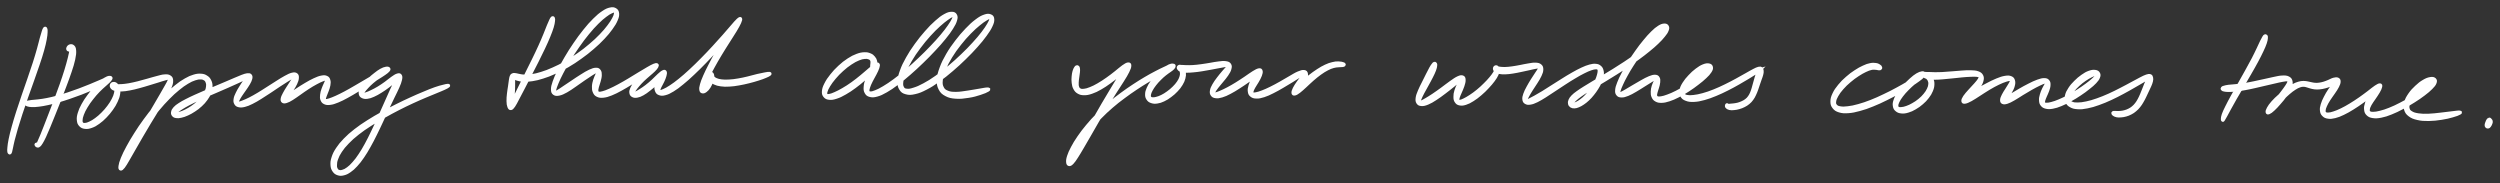 <svg xmlns="http://www.w3.org/2000/svg" id="canvas" viewBox="201.522 281.704 867.562 63.514"><rect x="201.522" y="281.704" width="867.562" height="63.514" fill="#333333" stroke="none"/><path d="M 216.96,291.59 C 216.77 291.80, 216.72 292.02, 216.49 292.71 C 216.26 293.39, 216.14 293.80, 215.81 295.01 C 215.47 296.22, 215.32 297.04, 214.83 298.74 C 214.35 300.45, 214.05 301.47, 213.39 303.54 C 212.73 305.60, 212.31 306.79, 211.53 309.07 C 210.75 311.35, 210.29 312.61, 209.50 314.93 C 208.71 317.25, 208.28 318.50, 207.59 320.68 C 206.90 322.86, 206.56 323.98, 206.05 325.84 C 205.53 327.71, 205.31 328.61, 205.02 330.01 C 204.73 331.40, 204.68 331.97, 204.59 332.83 C 204.50 333.69, 204.51 333.91, 204.56 334.31 C 204.61 334.70, 204.74 334.73, 204.84 334.81 C 204.94 334.88, 205.04 334.71, 205.05 334.67 C 205.07 334.63, 204.93 334.59, 204.92 334.61 C 204.91 334.63, 204.94 334.81, 205.00 334.76 C 205.06 334.71, 205.12 334.71, 205.22 334.36 C 205.33 334.00, 205.35 333.80, 205.53 332.98 C 205.71 332.17, 205.79 331.62, 206.13 330.26 C 206.48 328.90, 206.71 328.02, 207.25 326.18 C 207.79 324.35, 208.14 323.25, 208.85 321.09 C 209.56 318.92, 210.00 317.69, 210.80 315.38 C 211.61 313.07, 212.08 311.81, 212.88 309.54 C 213.68 307.26, 214.12 306.07, 214.81 304.00 C 215.50 301.92, 215.85 300.90, 216.33 299.17 C 216.82 297.44, 217.00 296.60, 217.24 295.35 C 217.48 294.09, 217.50 293.64, 217.54 292.91 C 217.58 292.17, 217.55 291.92, 217.43 291.66 C 217.32 291.40, 217.15 291.38, 216.96 291.59" style="stroke: white; fill: white;"/><path d="M 225.53,299.11 C 225.77 299.09, 226.05 298.75, 226.20 298.55 C 226.36 298.36, 226.32 298.03, 226.30 298.14 C 226.29 298.24, 226.30 298.32, 226.14 299.07 C 225.99 299.83, 225.89 300.51, 225.53 301.91 C 225.17 303.31, 224.92 304.28, 224.36 306.09 C 223.80 307.90, 223.44 308.97, 222.74 310.98 C 222.04 312.98, 221.61 314.11, 220.86 316.12 C 220.10 318.13, 219.68 319.21, 218.97 321.04 C 218.26 322.88, 217.92 323.79, 217.32 325.30 C 216.73 326.82, 216.45 327.52, 216.00 328.62 C 215.55 329.71, 215.34 330.12, 215.07 330.77 C 214.79 331.41, 214.72 331.55, 214.62 331.82 C 214.52 332.10, 214.53 332.10, 214.57 332.12 C 214.61 332.15, 214.77 332.05, 214.81 331.95 C 214.84 331.85, 214.91 331.66, 214.76 331.62 C 214.61 331.57, 214.17 331.62, 214.04 331.73 C 213.91 331.84, 214.00 332.03, 214.12 332.17 C 214.23 332.31, 214.40 332.41, 214.61 332.42 C 214.81 332.42, 214.89 332.44, 215.15 332.19 C 215.41 331.95, 215.53 331.82, 215.91 331.20 C 216.28 330.57, 216.52 330.16, 217.03 329.07 C 217.54 327.98, 217.83 327.27, 218.46 325.77 C 219.09 324.26, 219.45 323.35, 220.19 321.52 C 220.93 319.69, 221.37 318.62, 222.15 316.61 C 222.94 314.60, 223.37 313.48, 224.11 311.47 C 224.86 309.46, 225.27 308.41, 225.88 306.57 C 226.48 304.73, 226.82 303.77, 227.13 302.28 C 227.44 300.79, 227.52 300.05, 227.44 299.14 C 227.37 298.22, 227.13 298.00, 226.76 297.71 C 226.38 297.43, 225.92 297.51, 225.57 297.70 C 225.21 297.89, 224.99 298.37, 224.98 298.65 C 224.97 298.93, 225.28 299.13, 225.53 299.11" style="stroke: white; fill: white;"/><path d="M 210.50,317.78 C 210.62 317.94, 210.71 318.03, 211.13 318.15 C 211.55 318.27, 211.82 318.35, 212.59 318.37 C 213.36 318.39, 213.87 318.37, 214.98 318.23 C 216.08 318.09, 216.76 317.98, 218.12 317.68 C 219.48 317.39, 220.26 317.19, 221.77 316.76 C 223.29 316.32, 224.12 316.05, 225.68 315.52 C 227.25 314.99, 228.09 314.68, 229.62 314.10 C 231.14 313.51, 231.94 313.18, 233.30 312.61 C 234.67 312.03, 235.36 311.71, 236.46 311.20 C 237.55 310.69, 238.09 310.46, 238.79 310.05 C 239.49 309.63, 239.75 309.42, 239.97 309.12 C 240.18 308.82, 240.12 308.64, 239.86 308.56 C 239.60 308.49, 239.28 308.47, 238.67 308.75 C 238.05 309.03, 237.61 309.29, 236.79 309.97 C 235.96 310.66, 235.47 311.17, 234.56 312.18 C 233.65 313.18, 233.10 313.82, 232.25 315.00 C 231.39 316.17, 230.92 316.86, 230.27 318.05 C 229.62 319.25, 229.32 319.90, 229.00 320.98 C 228.68 322.06, 228.60 322.61, 228.69 323.44 C 228.77 324.28, 228.94 324.67, 229.41 325.16 C 229.88 325.66, 230.27 325.84, 231.04 325.93 C 231.80 326.02, 232.31 325.94, 233.24 325.61 C 234.18 325.28, 234.72 324.97, 235.69 324.27 C 236.66 323.58, 237.20 323.09, 238.12 322.15 C 239.04 321.20, 239.53 320.61, 240.29 319.55 C 241.04 318.49, 241.41 317.88, 241.89 316.83 C 242.38 315.78, 242.56 315.22, 242.71 314.31 C 242.86 313.41, 242.82 312.96, 242.66 312.30 C 242.51 311.65, 242.28 311.38, 241.94 311.05 C 241.59 310.71, 241.29 310.61, 240.94 310.63 C 240.59 310.64, 240.29 310.82, 240.18 311.12 C 240.06 311.42, 240.07 311.77, 240.35 312.11 C 240.63 312.45, 240.92 312.63, 241.59 312.80 C 242.26 312.97, 242.71 312.99, 243.69 312.95 C 244.68 312.91, 245.30 312.82, 246.52 312.59 C 247.73 312.37, 248.45 312.18, 249.78 311.82 C 251.11 311.47, 251.87 311.23, 253.18 310.83 C 254.48 310.44, 255.19 310.21, 256.31 309.87 C 257.43 309.52, 258.02 309.31, 258.78 309.12 C 259.54 308.92, 259.84 308.80, 260.12 308.90 C 260.41 309.00, 260.39 309.08, 260.21 309.60 C 260.03 310.13, 259.79 310.49, 259.23 311.51 C 258.67 312.53, 258.26 313.24, 257.40 314.71 C 256.55 316.18, 256.01 317.10, 254.97 318.87 C 253.93 320.64, 253.31 321.67, 252.21 323.56 C 251.10 325.46, 250.50 326.50, 249.45 328.36 C 248.39 330.22, 247.84 331.21, 246.93 332.85 C 246.02 334.50, 245.55 335.32, 244.89 336.58 C 244.23 337.85, 243.94 338.43, 243.63 339.17 C 243.32 339.91, 243.28 340.18, 243.36 340.28 C 243.45 340.39, 243.64 340.28, 244.05 339.68 C 244.45 339.08, 244.74 338.53, 245.39 337.29 C 246.04 336.05, 246.40 335.15, 247.28 333.47 C 248.17 331.80, 248.68 330.78, 249.81 328.92 C 250.94 327.06, 251.60 326.03, 252.92 324.18 C 254.23 322.34, 254.97 321.38, 256.37 319.69 C 257.78 318.00, 258.54 317.17, 259.94 315.74 C 261.34 314.32, 262.06 313.66, 263.38 312.58 C 264.69 311.50, 265.35 311.05, 266.50 310.35 C 267.65 309.66, 268.20 309.42, 269.14 309.11 C 270.08 308.79, 270.50 308.75, 271.20 308.77 C 271.89 308.79, 272.17 308.91, 272.61 309.19 C 273.04 309.47, 273.18 309.70, 273.36 310.19 C 273.55 310.67, 273.59 310.99, 273.53 311.62 C 273.47 312.26, 273.40 312.64, 273.08 313.38 C 272.77 314.11, 272.53 314.53, 271.97 315.29 C 271.40 316.06, 271.01 316.49, 270.25 317.21 C 269.49 317.92, 269.01 318.29, 268.16 318.88 C 267.30 319.46, 266.80 319.74, 265.99 320.15 C 265.17 320.56, 264.73 320.72, 264.08 320.93 C 263.43 321.15, 263.12 321.18, 262.73 321.23 C 262.34 321.29, 262.20 321.27, 262.11 321.21 C 262.01 321.14, 262.05 321.10, 262.25 320.91 C 262.44 320.71, 262.59 320.58, 263.07 320.23 C 263.54 319.88, 263.85 319.64, 264.62 319.16 C 265.39 318.68, 265.87 318.39, 266.92 317.83 C 267.96 317.28, 268.59 316.97, 269.85 316.37 C 271.10 315.78, 271.82 315.47, 273.20 314.86 C 274.58 314.25, 275.35 313.94, 276.76 313.33 C 278.18 312.72, 278.95 312.39, 280.28 311.80 C 281.62 311.21, 282.30 310.90, 283.43 310.39 C 284.56 309.88, 285.12 309.63, 285.95 309.24 C 286.78 308.86, 287.14 308.70, 287.58 308.47 C 288.02 308.24, 288.14 308.10, 288.14 308.11 C 288.15 308.11, 287.97 308.15, 287.62 308.49 C 287.28 308.84, 286.94 309.16, 286.43 309.83 C 285.91 310.51, 285.58 311.02, 285.05 311.88 C 284.52 312.73, 284.18 313.26, 283.79 314.10 C 283.39 314.95, 283.18 315.40, 283.08 316.10 C 282.98 316.80, 283.01 317.15, 283.28 317.61 C 283.54 318.08, 283.80 318.28, 284.42 318.42 C 285.04 318.56, 285.48 318.54, 286.39 318.32 C 287.29 318.10, 287.84 317.85, 288.95 317.31 C 290.06 316.77, 290.70 316.36, 291.95 315.60 C 293.19 314.84, 293.90 314.35, 295.19 313.51 C 296.48 312.66, 297.18 312.16, 298.38 311.37 C 299.58 310.58, 300.21 310.17, 301.18 309.57 C 302.15 308.97, 302.65 308.68, 303.23 308.35 C 303.82 308.03, 304.00 307.92, 304.11 307.95 C 304.23 307.98, 304.08 308.09, 303.82 308.50 C 303.55 308.90, 303.25 309.25, 302.77 309.96 C 302.29 310.67, 301.95 311.20, 301.42 312.05 C 300.89 312.90, 300.53 313.43, 300.14 314.20 C 299.74 314.98, 299.52 315.39, 299.43 315.94 C 299.34 316.49, 299.40 316.73, 299.69 316.94 C 299.98 317.14, 300.26 317.16, 300.90 316.96 C 301.54 316.77, 301.98 316.52, 302.89 315.97 C 303.81 315.41, 304.39 314.94, 305.49 314.19 C 306.58 313.43, 307.24 312.93, 308.38 312.20 C 309.52 311.47, 310.18 311.07, 311.19 310.53 C 312.19 309.98, 312.73 309.74, 313.42 309.47 C 314.11 309.20, 314.36 309.13, 314.64 309.16 C 314.92 309.20, 314.89 309.31, 314.82 309.65 C 314.75 310.00, 314.56 310.29, 314.31 310.89 C 314.06 311.50, 313.82 311.93, 313.57 312.68 C 313.33 313.42, 313.16 313.90, 313.10 314.63 C 313.03 315.36, 313.00 315.76, 313.23 316.32 C 313.46 316.87, 313.65 317.15, 314.23 317.41 C 314.80 317.66, 315.20 317.72, 316.10 317.60 C 317.00 317.48, 317.55 317.30, 318.72 316.82 C 319.89 316.35, 320.58 315.98, 321.95 315.24 C 323.31 314.51, 324.10 314.01, 325.54 313.15 C 326.98 312.29, 327.78 311.79, 329.16 310.94 C 330.53 310.09, 331.27 309.64, 332.42 308.91 C 333.58 308.18, 334.15 307.85, 334.93 307.30 C 335.70 306.75, 336.00 306.53, 336.30 306.17 C 336.60 305.80, 336.59 305.65, 336.42 305.49 C 336.24 305.33, 335.96 305.26, 335.43 305.37 C 334.90 305.47, 334.48 305.61, 333.75 306.01 C 333.02 306.42, 332.58 306.76, 331.78 307.38 C 330.97 308.00, 330.49 308.39, 329.73 309.12 C 328.96 309.85, 328.53 310.28, 327.94 311.02 C 327.35 311.75, 327.06 312.14, 326.78 312.80 C 326.50 313.45, 326.42 313.78, 326.52 314.27 C 326.62 314.77, 326.80 315.02, 327.28 315.27 C 327.76 315.51, 328.15 315.59, 328.92 315.51 C 329.69 315.42, 330.18 315.25, 331.12 314.84 C 332.06 314.43, 332.62 314.09, 333.63 313.47 C 334.65 312.84, 335.23 312.43, 336.20 311.70 C 337.17 310.98, 337.74 310.50, 338.47 309.85 C 339.20 309.20, 339.54 308.82, 339.86 308.45 C 340.19 308.08, 340.20 307.92, 340.11 308.01 C 340.02 308.11, 339.81 308.27, 339.42 308.92 C 339.02 309.57, 338.71 310.10, 338.15 311.25 C 337.58 312.40, 337.25 313.19, 336.57 314.69 C 335.89 316.19, 335.51 317.07, 334.75 318.77 C 333.99 320.47, 333.59 321.40, 332.77 323.18 C 331.96 324.95, 331.54 325.90, 330.69 327.63 C 329.85 329.36, 329.41 330.26, 328.56 331.82 C 327.70 333.38, 327.26 334.14, 326.40 335.43 C 325.55 336.71, 325.10 337.31, 324.26 338.25 C 323.43 339.20, 323.00 339.59, 322.25 340.16 C 321.49 340.73, 321.11 340.90, 320.48 341.09 C 319.85 341.29, 319.56 341.28, 319.12 341.15 C 318.67 341.01, 318.49 340.85, 318.26 340.42 C 318.03 339.98, 317.94 339.68, 317.97 338.96 C 317.99 338.24, 318.01 337.78, 318.37 336.82 C 318.72 335.86, 318.98 335.28, 319.74 334.14 C 320.51 333.01, 321.01 332.37, 322.20 331.15 C 323.39 329.93, 324.12 329.27, 325.68 328.04 C 327.24 326.81, 328.17 326.19, 330.00 325.01 C 331.84 323.83, 332.88 323.24, 334.85 322.13 C 336.81 321.02, 337.86 320.46, 339.82 319.45 C 341.79 318.45, 342.80 317.96, 344.66 317.10 C 346.52 316.24, 347.45 315.85, 349.11 315.14 C 350.76 314.44, 351.63 314.10, 352.93 313.56 C 354.23 313.02, 354.78 312.82, 355.61 312.43 C 356.44 312.05, 356.81 311.86, 357.08 311.63 C 357.35 311.41, 357.30 311.29, 356.95 311.29 C 356.60 311.29, 356.21 311.39, 355.32 311.62 C 354.42 311.85, 353.84 311.97, 352.50 312.45 C 351.16 312.92, 350.29 313.29, 348.62 313.99 C 346.94 314.69, 346.00 315.08, 344.13 315.94 C 342.25 316.80, 341.22 317.28, 339.23 318.28 C 337.24 319.28, 336.18 319.84, 334.18 320.95 C 332.19 322.06, 331.13 322.65, 329.26 323.84 C 327.38 325.04, 326.43 325.67, 324.81 326.93 C 323.20 328.19, 322.43 328.87, 321.18 330.15 C 319.93 331.44, 319.39 332.11, 318.56 333.35 C 317.74 334.60, 317.44 335.24, 317.07 336.37 C 316.70 337.49, 316.65 338.07, 316.71 338.99 C 316.77 339.91, 316.95 340.36, 317.37 340.97 C 317.80 341.58, 318.15 341.83, 318.83 342.05 C 319.50 342.27, 319.94 342.27, 320.75 342.07 C 321.56 341.87, 322.01 341.66, 322.89 341.05 C 323.77 340.45, 324.23 340.03, 325.14 339.04 C 326.05 338.05, 326.52 337.44, 327.43 336.12 C 328.33 334.80, 328.79 334.02, 329.68 332.44 C 330.57 330.87, 331.02 329.96, 331.89 328.22 C 332.76 326.48, 333.19 325.53, 334.02 323.76 C 334.86 321.99, 335.27 321.06, 336.06 319.37 C 336.85 317.69, 337.27 316.83, 337.98 315.35 C 338.69 313.86, 339.11 313.13, 339.62 311.93 C 340.13 310.73, 340.37 310.16, 340.54 309.35 C 340.71 308.55, 340.69 308.23, 340.47 307.90 C 340.24 307.57, 340.00 307.55, 339.43 307.72 C 338.86 307.89, 338.44 308.20, 337.62 308.76 C 336.80 309.31, 336.28 309.83, 335.33 310.51 C 334.37 311.19, 333.81 311.58, 332.84 312.17 C 331.87 312.75, 331.32 313.03, 330.48 313.43 C 329.64 313.84, 329.23 314.00, 328.64 314.20 C 328.05 314.41, 327.82 314.46, 327.54 314.46 C 327.26 314.47, 327.21 314.44, 327.25 314.21 C 327.29 313.99, 327.41 313.80, 327.75 313.34 C 328.09 312.88, 328.36 312.53, 328.96 311.90 C 329.55 311.27, 329.96 310.86, 330.71 310.21 C 331.47 309.56, 331.95 309.21, 332.73 308.65 C 333.51 308.09, 333.97 307.86, 334.62 307.41 C 335.26 306.96, 335.59 306.74, 335.95 306.39 C 336.31 306.04, 336.43 305.82, 336.42 305.66 C 336.41 305.50, 336.32 305.45, 335.90 305.58 C 335.48 305.71, 335.15 305.88, 334.32 306.33 C 333.50 306.77, 332.93 307.12, 331.75 307.81 C 330.58 308.50, 329.83 308.94, 328.44 309.76 C 327.05 310.57, 326.25 311.06, 324.80 311.89 C 323.36 312.72, 322.57 313.19, 321.23 313.90 C 319.90 314.60, 319.21 314.94, 318.13 315.43 C 317.05 315.91, 316.55 316.10, 315.83 316.33 C 315.11 316.55, 314.86 316.60, 314.51 316.55 C 314.17 316.50, 314.14 316.40, 314.12 316.07 C 314.10 315.74, 314.23 315.48, 314.43 314.90 C 314.62 314.32, 314.85 313.91, 315.10 313.19 C 315.35 312.46, 315.57 311.99, 315.68 311.27 C 315.79 310.54, 315.84 310.11, 315.67 309.56 C 315.51 309.01, 315.36 308.74, 314.85 308.52 C 314.34 308.29, 313.98 308.26, 313.13 308.42 C 312.27 308.58, 311.69 308.82, 310.59 309.32 C 309.48 309.82, 308.81 310.23, 307.60 310.93 C 306.40 311.63, 305.70 312.09, 304.58 312.83 C 303.45 313.56, 302.83 313.98, 301.98 314.61 C 301.14 315.24, 300.78 315.57, 300.34 315.97 C 299.91 316.38, 299.84 316.56, 299.82 316.63 C 299.81 316.70, 299.96 316.65, 300.27 316.32 C 300.58 315.99, 300.86 315.66, 301.38 314.98 C 301.89 314.31, 302.28 313.81, 302.84 312.96 C 303.39 312.10, 303.77 311.56, 304.15 310.73 C 304.53 309.89, 304.70 309.41, 304.74 308.77 C 304.78 308.14, 304.72 307.82, 304.35 307.55 C 303.98 307.29, 303.65 307.25, 302.89 307.43 C 302.13 307.62, 301.60 307.91, 300.55 308.47 C 299.50 309.03, 298.88 309.45, 297.65 310.22 C 296.42 310.98, 295.70 311.47, 294.40 312.29 C 293.11 313.11, 292.40 313.59, 291.17 314.32 C 289.95 315.05, 289.31 315.40, 288.27 315.94 C 287.22 316.47, 286.72 316.68, 285.97 316.98 C 285.21 317.28, 284.91 317.39, 284.50 317.45 C 284.09 317.51, 283.99 317.50, 283.92 317.29 C 283.85 317.08, 283.91 316.89, 284.14 316.39 C 284.37 315.89, 284.59 315.51, 285.05 314.79 C 285.51 314.07, 285.90 313.59, 286.45 312.78 C 287.00 311.97, 287.37 311.49, 287.80 310.73 C 288.22 309.97, 288.45 309.55, 288.58 308.98 C 288.70 308.40, 288.67 308.12, 288.42 307.85 C 288.17 307.58, 287.92 307.56, 287.34 307.62 C 286.76 307.69, 286.39 307.84, 285.50 308.16 C 284.62 308.49, 284.07 308.74, 282.93 309.23 C 281.78 309.71, 281.10 310.02, 279.76 310.59 C 278.42 311.16, 277.65 311.48, 276.23 312.08 C 274.81 312.68, 274.04 312.98, 272.64 313.58 C 271.25 314.18, 270.52 314.48, 269.24 315.07 C 267.96 315.66, 267.31 315.96, 266.23 316.52 C 265.14 317.08, 264.62 317.35, 263.81 317.89 C 262.99 318.43, 262.62 318.69, 262.14 319.22 C 261.66 319.75, 261.50 320.05, 261.40 320.54 C 261.29 321.02, 261.36 321.31, 261.62 321.64 C 261.88 321.97, 262.14 322.11, 262.70 322.19 C 263.25 322.28, 263.62 322.25, 264.39 322.07 C 265.16 321.90, 265.64 321.73, 266.55 321.32 C 267.45 320.90, 267.99 320.62, 268.92 320.00 C 269.85 319.39, 270.37 319.01, 271.21 318.23 C 272.04 317.45, 272.47 316.99, 273.10 316.11 C 273.72 315.24, 274.00 314.77, 274.34 313.88 C 274.67 312.99, 274.78 312.50, 274.78 311.67 C 274.78 310.85, 274.68 310.40, 274.35 309.74 C 274.03 309.08, 273.76 308.76, 273.13 308.37 C 272.51 307.97, 272.11 307.83, 271.24 307.77 C 270.38 307.72, 269.88 307.77, 268.82 308.08 C 267.75 308.40, 267.16 308.65, 265.92 309.36 C 264.67 310.07, 263.99 310.54, 262.61 311.64 C 261.23 312.73, 260.49 313.41, 259.04 314.85 C 257.59 316.29, 256.81 317.13, 255.36 318.84 C 253.91 320.54, 253.15 321.51, 251.79 323.37 C 250.43 325.23, 249.74 326.27, 248.55 328.14 C 247.37 330.01, 246.77 331.01, 245.85 332.71 C 244.93 334.41, 244.50 335.30, 243.95 336.62 C 243.41 337.95, 243.25 338.58, 243.14 339.33 C 243.03 340.09, 243.14 340.34, 243.39 340.40 C 243.65 340.46, 243.90 340.27, 244.41 339.63 C 244.92 338.98, 245.22 338.40, 245.95 337.17 C 246.68 335.94, 247.12 335.11, 248.06 333.49 C 248.99 331.86, 249.55 330.87, 250.62 329.04 C 251.70 327.20, 252.30 326.17, 253.43 324.29 C 254.56 322.41, 255.20 321.41, 256.27 319.65 C 257.33 317.89, 257.92 317.00, 258.77 315.49 C 259.62 313.99, 260.05 313.28, 260.52 312.12 C 260.99 310.97, 261.13 310.48, 261.11 309.72 C 261.10 308.96, 260.94 308.66, 260.44 308.33 C 259.94 307.99, 259.51 307.97, 258.62 308.02 C 257.72 308.07, 257.12 308.30, 255.96 308.59 C 254.79 308.88, 254.09 309.12, 252.79 309.48 C 251.48 309.84, 250.72 310.07, 249.42 310.40 C 248.11 310.72, 247.41 310.88, 246.25 311.09 C 245.09 311.29, 244.50 311.34, 243.61 311.40 C 242.72 311.46, 242.35 311.41, 241.82 311.39 C 241.28 311.36, 241.14 311.29, 240.92 311.28 C 240.70 311.27, 240.71 311.30, 240.70 311.33 C 240.69 311.35, 240.74 311.35, 240.86 311.41 C 240.98 311.48, 241.12 311.43, 241.28 311.65 C 241.45 311.86, 241.62 312.00, 241.68 312.49 C 241.74 312.98, 241.77 313.33, 241.58 314.08 C 241.40 314.83, 241.22 315.33, 240.74 316.26 C 240.25 317.19, 239.90 317.76, 239.17 318.73 C 238.43 319.70, 237.95 320.26, 237.08 321.13 C 236.21 322.00, 235.70 322.44, 234.83 323.08 C 233.96 323.73, 233.48 323.99, 232.73 324.35 C 231.98 324.70, 231.61 324.82, 231.07 324.86 C 230.53 324.91, 230.30 324.87, 230.02 324.58 C 229.74 324.29, 229.66 324.05, 229.68 323.41 C 229.71 322.76, 229.80 322.30, 230.15 321.37 C 230.51 320.43, 230.80 319.82, 231.46 318.73 C 232.11 317.63, 232.58 316.98, 233.43 315.89 C 234.28 314.79, 234.83 314.19, 235.72 313.25 C 236.61 312.32, 237.14 311.91, 237.89 311.22 C 238.63 310.54, 239.00 310.27, 239.43 309.81 C 239.86 309.34, 239.99 309.13, 240.04 308.89 C 240.08 308.65, 240.01 308.57, 239.66 308.61 C 239.32 308.64, 239.05 308.76, 238.30 309.05 C 237.56 309.34, 237.05 309.60, 235.95 310.07 C 234.85 310.54, 234.17 310.85, 232.80 311.40 C 231.44 311.96, 230.65 312.28, 229.14 312.84 C 227.63 313.40, 226.80 313.70, 225.25 314.21 C 223.70 314.72, 222.88 314.97, 221.39 315.37 C 219.90 315.78, 219.13 315.96, 217.81 316.22 C 216.49 316.48, 215.84 316.55, 214.78 316.68 C 213.72 316.82, 213.25 316.81, 212.52 316.90 C 211.80 316.98, 211.56 317.02, 211.17 317.11 C 210.77 317.19, 210.69 317.20, 210.55 317.33 C 210.42 317.46, 210.39 317.61, 210.50 317.78" style="stroke: white; fill: white;"/><path d="M 393.13,287.90 C 392.94 288.04, 392.88 288.20, 392.61 288.74 C 392.35 289.27, 392.21 289.60, 391.80 290.59 C 391.39 291.58, 391.16 292.26, 390.56 293.70 C 389.96 295.14, 389.60 296.03, 388.80 297.78 C 388.01 299.53, 387.51 300.55, 386.59 302.44 C 385.67 304.34, 385.13 305.39, 384.20 307.25 C 383.28 309.11, 382.78 310.10, 381.97 311.74 C 381.15 313.38, 380.74 314.19, 380.14 315.45 C 379.55 316.70, 379.30 317.28, 379.00 318.02 C 378.71 318.75, 378.68 319.01, 378.66 319.13 C 378.65 319.26, 378.79 319.10, 378.93 318.65 C 379.08 318.21, 379.23 317.76, 379.37 316.89 C 379.52 316.03, 379.58 315.38, 379.66 314.34 C 379.75 313.29, 379.76 312.63, 379.78 311.68 C 379.80 310.73, 379.81 310.26, 379.79 309.60 C 379.77 308.94, 379.72 308.67, 379.67 308.36 C 379.61 308.05, 379.50 308.03, 379.53 308.07 C 379.57 308.11, 379.54 308.32, 379.85 308.55 C 380.16 308.78, 380.40 309.02, 381.09 309.22 C 381.77 309.42, 382.22 309.54, 383.26 309.57 C 384.29 309.60, 384.92 309.60, 386.24 309.38 C 387.57 309.16, 388.33 308.99, 389.89 308.49 C 391.46 307.99, 392.33 307.67, 394.05 306.88 C 395.78 306.10, 396.74 305.63, 398.53 304.59 C 400.32 303.54, 401.27 302.91, 403.01 301.66 C 404.75 300.42, 405.66 299.71, 407.23 298.35 C 408.81 297.00, 409.60 296.24, 410.89 294.88 C 412.18 293.51, 412.78 292.78, 413.67 291.54 C 414.57 290.29, 414.94 289.67, 415.38 288.65 C 415.82 287.63, 415.93 287.15, 415.88 286.43 C 415.82 285.71, 415.63 285.36, 415.11 285.03 C 414.60 284.71, 414.17 284.61, 413.30 284.80 C 412.43 284.99, 411.89 285.22, 410.77 285.97 C 409.66 286.72, 409.01 287.26, 407.73 288.53 C 406.45 289.80, 405.71 290.64, 404.36 292.32 C 403.01 293.99, 402.27 295.02, 400.97 296.91 C 399.68 298.80, 399.00 299.87, 397.89 301.76 C 396.78 303.64, 396.24 304.66, 395.42 306.32 C 394.60 307.99, 394.23 308.81, 393.79 310.10 C 393.35 311.39, 393.21 311.94, 393.22 312.76 C 393.24 313.59, 393.38 313.89, 393.84 314.21 C 394.31 314.54, 394.73 314.56, 395.57 314.38 C 396.41 314.21, 396.98 313.92, 398.07 313.33 C 399.16 312.73, 399.81 312.22, 401.02 311.40 C 402.22 310.58, 402.94 310.03, 404.09 309.25 C 405.24 308.46, 405.90 308.01, 406.78 307.46 C 407.66 306.91, 408.04 306.68, 408.49 306.49 C 408.93 306.31, 408.98 306.33, 409.00 306.56 C 409.03 306.78, 408.84 307.04, 408.62 307.63 C 408.39 308.21, 408.10 308.68, 407.86 309.50 C 407.63 310.31, 407.47 310.86, 407.44 311.68 C 407.42 312.51, 407.44 312.98, 407.73 313.61 C 408.02 314.25, 408.24 314.55, 408.88 314.85 C 409.51 315.14, 409.95 315.21, 410.91 315.11 C 411.87 315.01, 412.46 314.82, 413.67 314.35 C 414.88 313.87, 415.59 313.48, 416.97 312.74 C 418.35 312.00, 419.14 311.49, 420.56 310.62 C 421.98 309.76, 422.77 309.22, 424.06 308.40 C 425.35 307.57, 426.03 307.14, 427.01 306.49 C 427.98 305.83, 428.44 305.55, 428.95 305.12 C 429.47 304.69, 429.59 304.52, 429.58 304.34 C 429.58 304.15, 429.38 304.10, 428.95 304.21 C 428.52 304.33, 428.13 304.47, 427.45 304.92 C 426.78 305.37, 426.34 305.74, 425.57 306.45 C 424.80 307.15, 424.35 307.63, 423.61 308.44 C 422.87 309.26, 422.45 309.72, 421.87 310.52 C 421.29 311.31, 421.00 311.73, 420.71 312.41 C 420.42 313.10, 420.34 313.45, 420.43 313.96 C 420.51 314.46, 420.69 314.71, 421.12 314.94 C 421.56 315.17, 421.92 315.22, 422.61 315.10 C 423.30 314.98, 423.75 314.80, 424.58 314.34 C 425.42 313.88, 425.89 313.50, 426.80 312.80 C 427.70 312.11, 428.23 311.65, 429.09 310.84 C 429.96 310.03, 430.51 309.48, 431.13 308.74 C 431.75 308.00, 432.00 307.55, 432.19 307.12 C 432.39 306.69, 432.30 306.55, 432.09 306.60 C 431.87 306.64, 431.56 306.84, 431.12 307.34 C 430.68 307.84, 430.26 308.32, 429.88 309.12 C 429.49 309.92, 429.30 310.53, 429.19 311.34 C 429.07 312.16, 429.07 312.61, 429.31 313.19 C 429.54 313.77, 429.75 314.04, 430.35 314.25 C 430.96 314.47, 431.39 314.51, 432.32 314.26 C 433.26 314.01, 433.83 313.74, 435.03 313.01 C 436.23 312.28, 436.91 311.75, 438.33 310.59 C 439.75 309.44, 440.55 308.71, 442.11 307.24 C 443.67 305.77, 444.55 304.89, 446.15 303.25 C 447.74 301.62, 448.59 300.69, 450.08 299.04 C 451.57 297.40, 452.34 296.51, 453.61 295.03 C 454.89 293.55, 455.54 292.82, 456.45 291.65 C 457.37 290.48, 457.80 289.88, 458.20 289.17 C 458.60 288.47, 458.63 288.19, 458.45 288.14 C 458.28 288.09, 457.95 288.24, 457.32 288.91 C 456.69 289.58, 456.20 290.17, 455.30 291.47 C 454.40 292.77, 453.84 293.73, 452.82 295.42 C 451.81 297.11, 451.22 298.14, 450.22 299.92 C 449.23 301.69, 448.70 302.66, 447.86 304.30 C 447.02 305.93, 446.61 306.76, 446.02 308.10 C 445.44 309.45, 445.19 310.05, 444.93 311.01 C 444.66 311.96, 444.62 312.35, 444.70 312.87 C 444.77 313.39, 444.95 313.54, 445.30 313.61 C 445.65 313.69, 445.97 313.57, 446.44 313.22 C 446.91 312.87, 447.22 312.52, 447.64 311.87 C 448.05 311.23, 448.27 310.71, 448.52 309.98 C 448.77 309.26, 448.87 308.80, 448.89 308.26 C 448.90 307.71, 448.78 307.46, 448.58 307.25 C 448.38 307.05, 448.11 307.05, 447.88 307.24 C 447.66 307.43, 447.42 307.74, 447.43 308.19 C 447.45 308.65, 447.57 309.05, 447.98 309.52 C 448.39 310.00, 448.74 310.24, 449.49 310.57 C 450.24 310.90, 450.70 311.05, 451.72 311.18 C 452.75 311.32, 453.38 311.33, 454.62 311.26 C 455.86 311.20, 456.58 311.08, 457.93 310.85 C 459.28 310.62, 460.03 310.44, 461.39 310.11 C 462.74 309.77, 463.53 309.54, 464.69 309.17 C 465.84 308.81, 466.39 308.60, 467.17 308.27 C 467.96 307.94, 468.35 307.75, 468.61 307.53 C 468.88 307.30, 468.83 307.18, 468.49 307.14 C 468.15 307.11, 467.73 307.19, 466.90 307.34 C 466.06 307.49, 465.50 307.60, 464.33 307.88 C 463.16 308.15, 462.38 308.41, 461.05 308.73 C 459.72 309.04, 458.99 309.22, 457.69 309.43 C 456.39 309.65, 455.69 309.74, 454.54 309.80 C 453.38 309.87, 452.80 309.85, 451.90 309.75 C 451.01 309.64, 450.62 309.52, 450.04 309.28 C 449.47 309.04, 449.30 308.83, 449.03 308.56 C 448.76 308.29, 448.80 308.16, 448.68 307.94 C 448.56 307.72, 448.56 307.58, 448.44 307.46 C 448.33 307.33, 448.28 307.22, 448.13 307.32 C 447.98 307.42, 447.91 307.55, 447.68 307.95 C 447.45 308.36, 447.30 308.73, 446.99 309.34 C 446.68 309.96, 446.42 310.41, 446.13 311.04 C 445.84 311.67, 445.70 312.04, 445.53 312.48 C 445.36 312.92, 445.31 313.15, 445.28 313.24 C 445.25 313.32, 445.26 313.29, 445.39 312.91 C 445.52 312.53, 445.58 312.20, 445.93 311.34 C 446.28 310.48, 446.51 309.89, 447.13 308.61 C 447.75 307.32, 448.16 306.51, 449.03 304.92 C 449.91 303.33, 450.45 302.38, 451.49 300.65 C 452.52 298.92, 453.18 297.93, 454.22 296.27 C 455.25 294.61, 455.88 293.71, 456.69 292.36 C 457.49 291.01, 457.87 290.36, 458.24 289.52 C 458.60 288.68, 458.67 288.34, 458.53 288.16 C 458.39 287.98, 458.13 288.10, 457.53 288.64 C 456.93 289.18, 456.49 289.76, 455.51 290.87 C 454.54 291.98, 453.93 292.73, 452.64 294.18 C 451.35 295.63, 450.58 296.51, 449.08 298.12 C 447.58 299.74, 446.73 300.65, 445.13 302.26 C 443.54 303.87, 442.66 304.73, 441.11 306.17 C 439.56 307.60, 438.76 308.31, 437.38 309.42 C 436.00 310.54, 435.32 311.02, 434.22 311.75 C 433.13 312.47, 432.63 312.72, 431.90 313.05 C 431.17 313.39, 430.90 313.45, 430.55 313.43 C 430.21 313.42, 430.16 313.32, 430.17 312.98 C 430.18 312.64, 430.33 312.35, 430.61 311.73 C 430.89 311.12, 431.22 310.66, 431.56 309.91 C 431.90 309.16, 432.14 308.62, 432.31 307.97 C 432.48 307.33, 432.53 306.96, 432.40 306.67 C 432.26 306.39, 432.10 306.34, 431.64 306.56 C 431.18 306.77, 430.81 307.11, 430.10 307.74 C 429.38 308.38, 428.91 308.95, 428.06 309.72 C 427.21 310.49, 426.71 310.93, 425.85 311.59 C 425.00 312.25, 424.52 312.55, 423.80 313.01 C 423.08 313.48, 422.73 313.65, 422.24 313.90 C 421.75 314.14, 421.57 314.23, 421.36 314.24 C 421.15 314.24, 421.12 314.20, 421.19 313.94 C 421.26 313.69, 421.37 313.46, 421.72 312.94 C 422.07 312.43, 422.34 312.05, 422.93 311.36 C 423.52 310.66, 423.94 310.22, 424.69 309.48 C 425.44 308.75, 425.94 308.36, 426.69 307.69 C 427.44 307.02, 427.89 306.70, 428.45 306.13 C 429.01 305.57, 429.26 305.27, 429.48 304.87 C 429.69 304.48, 429.72 304.27, 429.52 304.16 C 429.32 304.04, 429.11 304.06, 428.47 304.31 C 427.84 304.57, 427.38 304.84, 426.35 305.42 C 425.32 306.00, 424.64 306.43, 423.33 307.22 C 422.02 308.01, 421.22 308.53, 419.80 309.37 C 418.39 310.20, 417.59 310.69, 416.25 311.40 C 414.91 312.12, 414.21 312.47, 413.10 312.96 C 411.98 313.45, 411.46 313.65, 410.69 313.85 C 409.92 314.06, 409.63 314.09, 409.22 313.97 C 408.82 313.86, 408.75 313.71, 408.68 313.29 C 408.61 312.87, 408.71 312.53, 408.86 311.86 C 409.02 311.19, 409.26 310.73, 409.46 309.92 C 409.66 309.12, 409.84 308.58, 409.86 307.86 C 409.87 307.13, 409.85 306.72, 409.55 306.29 C 409.24 305.86, 409.03 305.70, 408.35 305.71 C 407.68 305.72, 407.19 305.88, 406.18 306.34 C 405.17 306.80, 404.49 307.25, 403.28 308.00 C 402.07 308.75, 401.33 309.27, 400.13 310.07 C 398.92 310.87, 398.25 311.34, 397.26 311.99 C 396.28 312.65, 395.82 312.99, 395.20 313.34 C 394.57 313.69, 394.36 313.84, 394.13 313.74 C 393.90 313.64, 393.90 313.49, 394.04 312.84 C 394.19 312.19, 394.35 311.69, 394.85 310.50 C 395.35 309.31, 395.71 308.51, 396.55 306.90 C 397.39 305.29, 397.94 304.29, 399.06 302.46 C 400.18 300.62, 400.86 299.56, 402.15 297.73 C 403.45 295.89, 404.19 294.88, 405.52 293.26 C 406.85 291.64, 407.59 290.84, 408.81 289.61 C 410.03 288.39, 410.65 287.90, 411.62 287.15 C 412.59 286.40, 413.02 286.18, 413.65 285.88 C 414.29 285.57, 414.50 285.53, 414.79 285.64 C 415.07 285.75, 415.14 285.91, 415.07 286.42 C 415.00 286.93, 414.89 287.31, 414.42 288.19 C 413.94 289.07, 413.59 289.66, 412.70 290.82 C 411.81 291.98, 411.23 292.69, 409.97 293.99 C 408.70 295.30, 407.92 296.03, 406.37 297.34 C 404.82 298.66, 403.93 299.35, 402.22 300.55 C 400.51 301.76, 399.58 302.38, 397.83 303.38 C 396.08 304.39, 395.15 304.85, 393.47 305.59 C 391.80 306.34, 390.95 306.65, 389.46 307.12 C 387.97 307.59, 387.25 307.75, 386.01 307.94 C 384.78 308.13, 384.22 308.10, 383.30 308.07 C 382.39 308.04, 382.04 307.89, 381.42 307.79 C 380.81 307.68, 380.62 307.57, 380.21 307.55 C 379.80 307.52, 379.66 307.51, 379.39 307.65 C 379.13 307.79, 379.05 307.87, 378.89 308.24 C 378.74 308.62, 378.73 308.86, 378.61 309.52 C 378.50 310.18, 378.47 310.63, 378.33 311.56 C 378.20 312.49, 378.06 313.14, 377.95 314.18 C 377.84 315.23, 377.76 315.88, 377.79 316.79 C 377.81 317.69, 377.88 318.18, 378.08 318.71 C 378.28 319.23, 378.45 319.45, 378.80 319.41 C 379.15 319.36, 379.34 319.15, 379.83 318.47 C 380.31 317.78, 380.55 317.22, 381.21 315.99 C 381.88 314.76, 382.28 313.95, 383.13 312.33 C 383.97 310.71, 384.48 309.73, 385.43 307.88 C 386.39 306.03, 386.94 304.98, 387.89 303.08 C 388.84 301.19, 389.35 300.17, 390.18 298.41 C 391.00 296.66, 391.41 295.76, 392.01 294.30 C 392.61 292.83, 392.86 292.14, 393.19 291.09 C 393.51 290.04, 393.54 289.65, 393.62 289.04 C 393.70 288.42, 393.68 288.24, 393.58 288.01 C 393.49 287.79, 393.33 287.75, 393.13 287.90" style="stroke: white; fill: white;"/><path d="M 504.57,306.29 C 504.79 306.19, 504.96 305.98, 505.15 305.61 C 505.34 305.23, 505.44 304.95, 505.50 304.42 C 505.55 303.89, 505.57 303.51, 505.42 302.96 C 505.27 302.41, 505.14 302.11, 504.75 301.66 C 504.36 301.20, 504.11 300.95, 503.46 300.69 C 502.81 300.42, 502.40 300.30, 501.49 300.33 C 500.59 300.37, 500.05 300.46, 498.94 300.87 C 497.82 301.29, 497.16 301.62, 495.93 302.42 C 494.71 303.22, 493.98 303.79, 492.81 304.87 C 491.63 305.96, 490.99 306.66, 490.05 307.84 C 489.10 309.03, 488.64 309.71, 488.09 310.80 C 487.53 311.89, 487.33 312.46, 487.25 313.32 C 487.18 314.17, 487.30 314.58, 487.72 315.08 C 488.14 315.59, 488.54 315.77, 489.36 315.85 C 490.18 315.92, 490.72 315.82, 491.81 315.46 C 492.91 315.10, 493.57 314.76, 494.83 314.04 C 496.10 313.32, 496.84 312.81, 498.15 311.85 C 499.46 310.90, 500.19 310.27, 501.38 309.26 C 502.57 308.25, 503.23 307.67, 504.12 306.79 C 505.02 305.92, 505.44 305.42, 505.85 304.87 C 506.25 304.31, 506.27 304.08, 506.15 304.03 C 506.02 303.98, 505.71 304.13, 505.23 304.62 C 504.74 305.11, 504.28 305.57, 503.71 306.48 C 503.14 307.38, 502.78 308.09, 502.39 309.15 C 501.99 310.20, 501.81 310.84, 501.74 311.76 C 501.67 312.68, 501.69 313.15, 502.03 313.76 C 502.37 314.38, 502.66 314.66, 503.43 314.86 C 504.19 315.05, 504.71 315.05, 505.84 314.74 C 506.96 314.43, 507.62 314.11, 509.03 313.31 C 510.43 312.51, 511.23 311.95, 512.86 310.74 C 514.48 309.53, 515.40 308.76, 517.13 307.26 C 518.87 305.75, 519.82 304.86, 521.54 303.20 C 523.25 301.54, 524.17 300.62, 525.71 298.96 C 527.25 297.31, 528.04 296.44, 529.26 294.93 C 530.48 293.43, 531.04 292.67, 531.82 291.43 C 532.60 290.18, 532.89 289.62, 533.15 288.73 C 533.42 287.84, 533.40 287.45, 533.13 286.97 C 532.86 286.48, 532.52 286.28, 531.79 286.29 C 531.05 286.30, 530.52 286.42, 529.44 287.02 C 528.35 287.62, 527.69 288.12, 526.38 289.29 C 525.07 290.45, 524.28 291.26, 522.88 292.85 C 521.48 294.45, 520.68 295.44, 519.37 297.25 C 518.07 299.07, 517.37 300.11, 516.36 301.92 C 515.34 303.73, 514.88 304.70, 514.30 306.30 C 513.73 307.91, 513.53 308.70, 513.48 309.95 C 513.43 311.20, 513.55 311.77, 514.05 312.57 C 514.55 313.37, 514.97 313.68, 515.97 313.94 C 516.96 314.21, 517.63 314.20, 519.01 313.88 C 520.39 313.57, 521.23 313.22, 522.87 312.37 C 524.52 311.52, 525.45 310.91, 527.24 309.64 C 529.04 308.36, 530.02 307.56, 531.84 306.01 C 533.66 304.45, 534.65 303.54, 536.35 301.88 C 538.06 300.21, 538.94 299.29, 540.37 297.69 C 541.80 296.08, 542.48 295.25, 543.50 293.85 C 544.51 292.45, 544.95 291.78, 545.46 290.69 C 545.97 289.60, 546.10 289.10, 546.06 288.40 C 546.02 287.69, 545.81 287.39, 545.24 287.16 C 544.67 286.93, 544.19 286.89, 543.20 287.24 C 542.22 287.58, 541.56 287.94, 540.31 288.89 C 539.06 289.83, 538.32 290.53, 536.94 291.96 C 535.57 293.40, 534.77 294.32, 533.44 296.06 C 532.11 297.81, 531.37 298.84, 530.30 300.68 C 529.23 302.53, 528.72 303.55, 528.08 305.28 C 527.45 307.01, 527.20 307.89, 527.12 309.34 C 527.05 310.79, 527.16 311.48, 527.70 312.53 C 528.24 313.59, 528.72 314.02, 529.83 314.61 C 530.95 315.20, 531.71 315.36, 533.28 315.47 C 534.84 315.58, 535.96 315.42, 537.64 315.16 C 539.31 314.90, 540.28 314.60, 541.63 314.17 C 542.97 313.75, 543.84 313.36, 544.36 313.04 C 544.88 312.71, 544.83 312.57, 544.23 312.55 C 543.62 312.54, 542.71 312.76, 541.34 312.98 C 539.98 313.19, 539.01 313.41, 537.41 313.63 C 535.81 313.85, 534.75 314.08, 533.33 314.08 C 531.90 314.08, 531.25 314.04, 530.29 313.64 C 529.33 313.25, 528.96 312.95, 528.54 312.10 C 528.13 311.26, 528.07 310.70, 528.21 309.43 C 528.35 308.15, 528.60 307.34, 529.26 305.73 C 529.92 304.13, 530.42 303.15, 531.49 301.39 C 532.56 299.64, 533.30 298.64, 534.61 296.97 C 535.93 295.30, 536.73 294.41, 538.06 293.04 C 539.39 291.67, 540.14 291.04, 541.27 290.10 C 542.40 289.16, 542.95 288.81, 543.72 288.35 C 544.48 287.88, 544.75 287.77, 545.08 287.77 C 545.41 287.78, 545.46 287.88, 545.35 288.36 C 545.24 288.84, 545.09 289.24, 544.53 290.19 C 543.96 291.14, 543.55 291.79, 542.53 293.12 C 541.50 294.44, 540.83 295.26, 539.40 296.81 C 537.98 298.37, 537.10 299.27, 535.40 300.89 C 533.70 302.51, 532.72 303.41, 530.92 304.92 C 529.12 306.43, 528.14 307.21, 526.40 308.44 C 524.65 309.67, 523.73 310.23, 522.19 311.06 C 520.64 311.90, 519.87 312.22, 518.66 312.60 C 517.46 312.99, 516.94 313.08, 516.16 312.98 C 515.38 312.89, 515.10 312.73, 514.77 312.14 C 514.44 311.55, 514.37 311.11, 514.50 310.03 C 514.64 308.95, 514.84 308.23, 515.44 306.74 C 516.05 305.25, 516.50 304.32, 517.52 302.60 C 518.54 300.87, 519.24 299.85, 520.54 298.11 C 521.84 296.37, 522.65 295.41, 524.02 293.87 C 525.40 292.34, 526.20 291.59, 527.43 290.45 C 528.67 289.32, 529.29 288.87, 530.19 288.21 C 531.09 287.55, 531.45 287.36, 531.94 287.16 C 532.43 286.95, 532.57 286.95, 532.64 287.20 C 532.71 287.45, 532.65 287.68, 532.30 288.40 C 531.94 289.12, 531.66 289.64, 530.86 290.79 C 530.05 291.93, 529.51 292.68, 528.28 294.13 C 527.06 295.58, 526.28 296.43, 524.74 298.04 C 523.20 299.66, 522.28 300.57, 520.57 302.19 C 518.86 303.81, 517.91 304.69, 516.19 306.16 C 514.47 307.63, 513.55 308.37, 511.96 309.54 C 510.38 310.71, 509.58 311.23, 508.27 312.02 C 506.96 312.81, 506.35 313.10, 505.41 313.48 C 504.47 313.86, 504.10 313.94, 503.58 313.93 C 503.05 313.91, 502.91 313.81, 502.79 313.42 C 502.67 313.03, 502.74 312.70, 502.96 311.98 C 503.18 311.25, 503.45 310.72, 503.90 309.79 C 504.35 308.86, 504.77 308.25, 505.23 307.33 C 505.69 306.41, 505.98 305.87, 506.19 305.20 C 506.39 304.53, 506.45 304.18, 506.26 303.99 C 506.08 303.79, 505.85 303.84, 505.25 304.20 C 504.64 304.57, 504.19 305.02, 503.23 305.81 C 502.28 306.60, 501.66 307.20, 500.47 308.16 C 499.28 309.13, 498.56 309.73, 497.28 310.64 C 496.00 311.55, 495.26 312.02, 494.07 312.71 C 492.88 313.41, 492.25 313.71, 491.31 314.13 C 490.36 314.55, 489.95 314.70, 489.34 314.80 C 488.74 314.89, 488.51 314.88, 488.28 314.61 C 488.05 314.35, 488.02 314.11, 488.19 313.47 C 488.37 312.83, 488.58 312.35, 489.16 311.40 C 489.75 310.46, 490.19 309.82, 491.12 308.73 C 492.05 307.64, 492.68 306.98, 493.80 305.97 C 494.93 304.96, 495.62 304.42, 496.75 303.67 C 497.88 302.92, 498.49 302.61, 499.46 302.20 C 500.43 301.80, 500.87 301.73, 501.59 301.65 C 502.30 301.58, 502.59 301.66, 503.04 301.81 C 503.49 301.96, 503.64 302.11, 503.86 302.39 C 504.07 302.67, 504.07 302.84, 504.10 303.22 C 504.13 303.60, 504.04 303.87, 504.01 304.29 C 503.98 304.70, 503.94 304.95, 503.95 305.31 C 503.95 305.68, 503.91 305.92, 504.04 306.11 C 504.16 306.31, 504.34 306.39, 504.57 306.29" style="stroke: white; fill: white;"/><path d="M 575.15,304.86 C 574.98 304.93, 574.91 304.97, 574.73 305.29 C 574.54 305.61, 574.38 305.86, 574.21 306.46 C 574.05 307.07, 573.96 307.51, 573.90 308.31 C 573.84 309.11, 573.81 309.64, 573.92 310.45 C 574.04 311.27, 574.10 311.73, 574.47 312.39 C 574.84 313.05, 575.10 313.39, 575.75 313.76 C 576.41 314.13, 576.84 314.25, 577.76 314.25 C 578.69 314.25, 579.25 314.14, 580.38 313.75 C 581.51 313.37, 582.17 313.03, 583.41 312.33 C 584.65 311.63, 585.35 311.13, 586.59 310.25 C 587.83 309.36, 588.52 308.81, 589.60 307.92 C 590.69 307.02, 591.30 306.49, 592.03 305.78 C 592.76 305.07, 593.04 304.66, 593.25 304.36 C 593.45 304.06, 593.35 303.98, 593.05 304.27 C 592.74 304.55, 592.41 304.85, 591.73 305.77 C 591.05 306.70, 590.57 307.41, 589.63 308.88 C 588.70 310.36, 588.14 311.33, 587.05 313.15 C 585.95 314.97, 585.33 316.01, 584.17 317.99 C 583.01 319.97, 582.39 321.07, 581.26 323.05 C 580.12 325.04, 579.54 326.10, 578.51 327.92 C 577.49 329.75, 576.98 330.67, 576.13 332.19 C 575.27 333.71, 574.86 334.41, 574.23 335.50 C 573.60 336.60, 573.31 337.04, 572.97 337.65 C 572.62 338.26, 572.54 338.45, 572.51 338.55 C 572.49 338.66, 572.61 338.58, 572.84 338.17 C 573.08 337.76, 573.26 337.39, 573.70 336.49 C 574.14 335.59, 574.38 334.93, 575.06 333.66 C 575.74 332.38, 576.13 331.58, 577.10 330.10 C 578.08 328.62, 578.67 327.80, 579.93 326.26 C 581.18 324.72, 581.91 323.91, 583.39 322.40 C 584.86 320.90, 585.68 320.14, 587.30 318.73 C 588.92 317.33, 589.81 316.65, 591.49 315.40 C 593.17 314.14, 594.06 313.54, 595.69 312.44 C 597.32 311.35, 598.15 310.84, 599.64 309.94 C 601.13 309.04, 601.87 308.64, 603.14 307.95 C 604.40 307.25, 605.00 306.96, 605.95 306.47 C 606.90 305.98, 607.32 305.81, 607.91 305.48 C 608.49 305.15, 608.69 305.04, 608.88 304.82 C 609.06 304.61, 609.02 304.49, 608.84 304.38 C 608.65 304.28, 608.42 304.20, 607.96 304.31 C 607.50 304.42, 607.17 304.55, 606.55 304.94 C 605.93 305.33, 605.56 305.63, 604.84 306.26 C 604.13 306.88, 603.69 307.27, 602.96 308.05 C 602.23 308.83, 601.80 309.30, 601.19 310.17 C 600.58 311.03, 600.27 311.53, 599.91 312.38 C 599.55 313.22, 599.42 313.67, 599.40 314.40 C 599.38 315.13, 599.48 315.51, 599.83 316.03 C 600.17 316.55, 600.48 316.78, 601.13 317.00 C 601.78 317.22, 602.22 317.25, 603.07 317.14 C 603.91 317.02, 604.42 316.85, 605.34 316.42 C 606.26 315.99, 606.77 315.65, 607.66 314.99 C 608.56 314.32, 609.05 313.89, 609.81 313.09 C 610.57 312.28, 610.95 311.81, 611.46 310.96 C 611.98 310.11, 612.17 309.64, 612.39 308.85 C 612.61 308.06, 612.61 307.65, 612.56 306.99 C 612.51 306.34, 612.36 306.04, 612.12 305.60 C 611.87 305.15, 611.66 304.94, 611.35 304.78 C 611.04 304.62, 610.76 304.65, 610.58 304.79 C 610.40 304.93, 610.30 305.20, 610.45 305.47 C 610.60 305.74, 610.78 305.95, 611.32 306.14 C 611.85 306.33, 612.25 306.40, 613.11 306.44 C 613.97 306.47, 614.52 306.42, 615.62 306.32 C 616.71 306.23, 617.36 306.14, 618.58 305.95 C 619.80 305.77, 620.50 305.62, 621.71 305.40 C 622.92 305.18, 623.59 305.04, 624.61 304.85 C 625.63 304.66, 626.19 304.54, 626.83 304.45 C 627.46 304.37, 627.67 304.30, 627.78 304.44 C 627.90 304.58, 627.74 304.71, 627.39 305.16 C 627.04 305.61, 626.66 305.95, 626.04 306.69 C 625.42 307.43, 624.94 307.97, 624.28 308.86 C 623.61 309.75, 623.20 310.29, 622.72 311.14 C 622.25 312.00, 622.02 312.44, 621.90 313.13 C 621.79 313.82, 621.83 314.17, 622.13 314.60 C 622.44 315.03, 622.74 315.21, 623.43 315.29 C 624.12 315.38, 624.60 315.31, 625.58 315.02 C 626.56 314.73, 627.16 314.44, 628.33 313.83 C 629.50 313.23, 630.18 312.78, 631.42 312.00 C 632.66 311.21, 633.37 310.72, 634.53 309.91 C 635.69 309.09, 636.39 308.60, 637.22 307.92 C 638.05 307.25, 638.38 306.88, 638.69 306.55 C 639.00 306.22, 638.94 306.15, 638.76 306.27 C 638.57 306.39, 638.25 306.59, 637.75 307.15 C 637.26 307.71, 636.79 308.21, 636.29 309.06 C 635.80 309.91, 635.54 310.52, 635.29 311.40 C 635.03 312.28, 634.94 312.76, 635.04 313.45 C 635.13 314.14, 635.28 314.47, 635.78 314.86 C 636.28 315.25, 636.67 315.39, 637.53 315.41 C 638.40 315.43, 638.98 315.31, 640.11 314.95 C 641.25 314.59, 641.92 314.25, 643.22 313.61 C 644.52 312.97, 645.26 312.52, 646.60 311.75 C 647.93 310.98, 648.70 310.51, 649.90 309.77 C 651.10 309.03, 651.77 308.59, 652.62 308.06 C 653.47 307.54, 653.81 307.30, 654.14 307.14 C 654.47 306.98, 654.44 307.02, 654.28 307.28 C 654.12 307.54, 653.83 307.82, 653.36 308.43 C 652.90 309.04, 652.49 309.53, 651.94 310.32 C 651.40 311.11, 651.00 311.66, 650.65 312.38 C 650.30 313.10, 650.16 313.52, 650.19 313.92 C 650.23 314.31, 650.39 314.44, 650.82 314.36 C 651.25 314.28, 651.61 314.06, 652.34 313.52 C 653.08 312.97, 653.57 312.47, 654.51 311.63 C 655.44 310.79, 656.00 310.19, 657.02 309.31 C 658.05 308.43, 658.62 307.95, 659.63 307.22 C 660.65 306.50, 661.18 306.16, 662.10 305.68 C 663.02 305.20, 663.45 305.05, 664.24 304.82 C 665.03 304.59, 665.33 304.63, 666.04 304.55 C 666.74 304.46, 667.41 304.54, 667.76 304.40 C 668.11 304.26, 668.14 304.02, 667.79 303.84 C 667.43 303.67, 666.76 303.53, 665.99 303.51 C 665.22 303.49, 664.84 303.53, 663.96 303.75 C 663.07 303.96, 662.58 304.12, 661.56 304.59 C 660.55 305.06, 659.98 305.40, 658.88 306.10 C 657.78 306.81, 657.17 307.28, 656.06 308.12 C 654.95 308.97, 654.28 309.47, 653.33 310.33 C 652.38 311.19, 651.89 311.72, 651.31 312.42 C 650.73 313.13, 650.54 313.49, 650.42 313.84 C 650.30 314.19, 650.39 314.29, 650.69 314.18 C 651.00 314.06, 651.37 313.83, 651.92 313.26 C 652.47 312.69, 652.91 312.16, 653.45 311.32 C 653.99 310.49, 654.32 309.90, 654.61 309.10 C 654.90 308.30, 655.02 307.84, 654.91 307.32 C 654.81 306.80, 654.65 306.57, 654.08 306.50 C 653.51 306.43, 653.04 306.57, 652.06 306.98 C 651.08 307.39, 650.42 307.85, 649.18 308.55 C 647.95 309.25, 647.20 309.73, 645.87 310.47 C 644.54 311.21, 643.80 311.63, 642.55 312.24 C 641.30 312.86, 640.64 313.14, 639.62 313.54 C 638.60 313.93, 638.12 314.08, 637.45 314.21 C 636.77 314.34, 636.53 314.34, 636.24 314.19 C 635.96 314.04, 635.93 313.88, 636.02 313.43 C 636.10 312.99, 636.29 312.64, 636.66 311.95 C 637.03 311.25, 637.42 310.79, 637.88 309.97 C 638.34 309.15, 638.69 308.58, 638.95 307.85 C 639.21 307.12, 639.30 306.72, 639.18 306.33 C 639.07 305.94, 638.91 305.82, 638.37 305.92 C 637.83 306.02, 637.39 306.29, 636.46 306.84 C 635.53 307.40, 634.88 307.93, 633.71 308.71 C 632.54 309.48, 631.84 309.97, 630.62 310.72 C 629.40 311.47, 628.71 311.87, 627.61 312.45 C 626.50 313.04, 625.93 313.29, 625.09 313.65 C 624.25 314.01, 623.89 314.14, 623.40 314.25 C 622.92 314.37, 622.78 314.39, 622.67 314.22 C 622.56 314.06, 622.62 313.89, 622.86 313.43 C 623.10 312.97, 623.35 312.61, 623.89 311.90 C 624.43 311.19, 624.89 310.72, 625.57 309.86 C 626.26 309.01, 626.76 308.49, 627.31 307.64 C 627.87 306.79, 628.17 306.32, 628.35 305.61 C 628.54 304.90, 628.56 304.54, 628.26 304.10 C 627.96 303.66, 627.62 303.53, 626.85 303.42 C 626.08 303.30, 625.49 303.40, 624.42 303.52 C 623.34 303.63, 622.68 303.80, 621.47 304.00 C 620.26 304.19, 619.57 304.33, 618.37 304.48 C 617.18 304.64, 616.54 304.71, 615.50 304.78 C 614.46 304.84, 613.93 304.82, 613.15 304.81 C 612.37 304.80, 612.07 304.73, 611.60 304.73 C 611.13 304.72, 611.02 304.70, 610.81 304.79 C 610.60 304.87, 610.56 304.99, 610.55 305.15 C 610.53 305.30, 610.60 305.37, 610.73 305.56 C 610.86 305.74, 611.04 305.78, 611.20 306.09 C 611.35 306.39, 611.48 306.58, 611.49 307.06 C 611.51 307.55, 611.50 307.87, 611.28 308.51 C 611.06 309.15, 610.88 309.55, 610.39 310.27 C 609.89 310.99, 609.54 311.41, 608.82 312.12 C 608.10 312.83, 607.63 313.22, 606.80 313.82 C 605.98 314.41, 605.50 314.71, 604.70 315.11 C 603.91 315.51, 603.47 315.64, 602.81 315.81 C 602.15 315.98, 601.84 316.01, 601.40 315.96 C 600.95 315.90, 600.77 315.82, 600.58 315.53 C 600.39 315.23, 600.35 315.01, 600.45 314.49 C 600.54 313.97, 600.68 313.61, 601.05 312.92 C 601.43 312.22, 601.72 311.77, 602.32 311.00 C 602.91 310.24, 603.32 309.80, 604.03 309.09 C 604.74 308.37, 605.16 308.01, 605.85 307.45 C 606.53 306.89, 606.92 306.69, 607.47 306.28 C 608.02 305.88, 608.27 305.73, 608.58 305.40 C 608.89 305.08, 608.99 304.88, 609.00 304.66 C 609.02 304.44, 608.97 304.32, 608.66 304.30 C 608.36 304.28, 608.13 304.33, 607.49 304.56 C 606.85 304.80, 606.43 304.99, 605.45 305.46 C 604.46 305.92, 603.85 306.21, 602.57 306.89 C 601.28 307.57, 600.52 307.97, 599.00 308.87 C 597.49 309.77, 596.64 310.28, 594.98 311.38 C 593.32 312.48, 592.42 313.08, 590.71 314.35 C 589.00 315.62, 588.09 316.31, 586.44 317.73 C 584.78 319.15, 583.94 319.92, 582.42 321.45 C 580.90 322.97, 580.15 323.80, 578.84 325.37 C 577.53 326.93, 576.91 327.77, 575.87 329.27 C 574.83 330.78, 574.36 331.57, 573.65 332.90 C 572.94 334.24, 572.64 334.91, 572.31 335.93 C 571.98 336.95, 571.95 337.43, 572.00 338.01 C 572.05 338.59, 572.23 338.81, 572.57 338.84 C 572.90 338.88, 573.15 338.73, 573.68 338.19 C 574.21 337.64, 574.49 337.18, 575.20 336.10 C 575.90 335.02, 576.30 334.31, 577.19 332.81 C 578.08 331.30, 578.60 330.38, 579.65 328.57 C 580.69 326.75, 581.28 325.70, 582.43 323.73 C 583.58 321.76, 584.21 320.68, 585.39 318.72 C 586.58 316.76, 587.22 315.74, 588.35 313.95 C 589.48 312.17, 590.13 311.26, 591.05 309.77 C 591.97 308.29, 592.44 307.57, 592.95 306.51 C 593.46 305.45, 593.62 305.01, 593.62 304.49 C 593.63 303.96, 593.46 303.81, 592.98 303.87 C 592.50 303.94, 592.08 304.21, 591.22 304.80 C 590.37 305.39, 589.82 305.96, 588.72 306.81 C 587.63 307.66, 586.96 308.21, 585.75 309.05 C 584.54 309.89, 583.85 310.36, 582.67 311.04 C 581.50 311.71, 580.89 312.02, 579.89 312.41 C 578.90 312.81, 578.42 312.93, 577.70 313.02 C 576.97 313.10, 576.69 313.06, 576.25 312.84 C 575.82 312.61, 575.69 312.40, 575.51 311.90 C 575.33 311.40, 575.35 311.04, 575.36 310.35 C 575.37 309.67, 575.47 309.19, 575.56 308.47 C 575.65 307.75, 575.74 307.34, 575.79 306.75 C 575.84 306.16, 575.85 305.88, 575.80 305.52 C 575.76 305.15, 575.71 305.07, 575.58 304.94 C 575.45 304.81, 575.32 304.79, 575.15 304.86" style="stroke: white; fill: white;"/><path d="M 699.28,303.66 C 699.10 303.73, 699.06 303.77, 698.80 304.12 C 698.54 304.46, 698.37 304.69, 697.97 305.39 C 697.57 306.09, 697.32 306.62, 696.81 307.63 C 696.30 308.64, 695.96 309.31, 695.41 310.44 C 694.86 311.56, 694.48 312.21, 694.06 313.26 C 693.64 314.30, 693.40 314.84, 693.29 315.65 C 693.19 316.47, 693.21 316.86, 693.51 317.33 C 693.82 317.80, 694.12 317.97, 694.82 318.01 C 695.51 318.05, 696.00 317.93, 696.98 317.53 C 697.96 317.13, 698.56 316.75, 699.71 316.01 C 700.87 315.27, 701.55 314.74, 702.77 313.83 C 703.99 312.92, 704.75 312.30, 705.81 311.45 C 706.87 310.61, 707.43 310.11, 708.08 309.58 C 708.72 309.05, 708.89 308.87, 709.03 308.80 C 709.17 308.74, 709.03 308.86, 708.76 309.27 C 708.50 309.68, 708.12 310.09, 707.71 310.86 C 707.31 311.63, 707.00 312.24, 706.74 313.14 C 706.47 314.03, 706.38 314.57, 706.40 315.33 C 706.41 316.10, 706.47 316.47, 706.82 316.96 C 707.16 317.46, 707.44 317.68, 708.11 317.80 C 708.77 317.93, 709.22 317.89, 710.13 317.60 C 711.03 317.31, 711.59 317.02, 712.62 316.37 C 713.66 315.72, 714.26 315.25, 715.29 314.37 C 716.33 313.49, 716.89 312.92, 717.79 311.96 C 718.69 311.00, 719.15 310.46, 719.80 309.59 C 720.45 308.71, 720.71 308.27, 721.04 307.57 C 721.37 306.86, 721.42 306.56, 721.45 306.07 C 721.48 305.58, 721.39 305.37, 721.20 305.13 C 721.02 304.89, 720.76 304.80, 720.54 304.87 C 720.32 304.93, 720.09 305.18, 720.10 305.48 C 720.10 305.77, 720.20 306.05, 720.56 306.33 C 720.92 306.61, 721.21 306.74, 721.88 306.88 C 722.56 307.01, 723.00 307.03, 723.93 307.00 C 724.85 306.97, 725.42 306.90, 726.51 306.73 C 727.60 306.57, 728.25 306.41, 729.38 306.18 C 730.51 305.95, 731.15 305.79, 732.16 305.58 C 733.17 305.36, 733.73 305.20, 734.43 305.09 C 735.13 304.98, 735.40 304.90, 735.65 305.01 C 735.89 305.12, 735.84 305.23, 735.65 305.66 C 735.47 306.09, 735.20 306.41, 734.71 307.17 C 734.23 307.92, 733.83 308.47, 733.23 309.44 C 732.63 310.41, 732.25 311.03, 731.72 312.02 C 731.20 313.00, 730.90 313.54, 730.62 314.38 C 730.34 315.21, 730.24 315.62, 730.32 316.21 C 730.39 316.80, 730.54 317.06, 731.00 317.33 C 731.45 317.59, 731.82 317.64, 732.59 317.52 C 733.37 317.39, 733.85 317.20, 734.88 316.71 C 735.90 316.21, 736.50 315.82, 737.72 315.07 C 738.94 314.31, 739.63 313.82, 740.98 312.93 C 742.34 312.04, 743.10 311.51, 744.49 310.62 C 745.88 309.73, 746.62 309.24, 747.94 308.47 C 749.25 307.69, 749.92 307.30, 751.05 306.74 C 752.17 306.17, 752.71 305.94, 753.56 305.64 C 754.41 305.35, 754.76 305.28, 755.29 305.26 C 755.82 305.24, 755.98 305.31, 756.21 305.54 C 756.44 305.77, 756.44 305.95, 756.44 306.41 C 756.43 306.86, 756.36 307.16, 756.19 307.80 C 756.01 308.43, 755.88 308.83, 755.55 309.59 C 755.22 310.34, 755.00 310.78, 754.53 311.57 C 754.06 312.36, 753.76 312.79, 753.19 313.52 C 752.63 314.26, 752.30 314.64, 751.70 315.25 C 751.10 315.86, 750.75 316.13, 750.17 316.56 C 749.59 317.00, 749.29 317.17, 748.80 317.42 C 748.32 317.67, 748.09 317.73, 747.75 317.81 C 747.42 317.89, 747.29 317.86, 747.14 317.83 C 747.00 317.79, 746.98 317.76, 747.03 317.62 C 747.07 317.48, 747.12 317.40, 747.37 317.12 C 747.61 316.83, 747.76 316.63, 748.25 316.19 C 748.74 315.75, 749.05 315.49, 749.82 314.93 C 750.59 314.37, 751.07 314.06, 752.11 313.39 C 753.16 312.72, 753.77 312.36, 755.04 311.58 C 756.31 310.81, 757.03 310.40, 758.47 309.52 C 759.91 308.64, 760.70 308.16, 762.25 307.19 C 763.79 306.22, 764.62 305.70, 766.18 304.65 C 767.74 303.59, 768.54 303.03, 770.03 301.93 C 771.51 300.84, 772.28 300.26, 773.60 299.18 C 774.93 298.10, 775.59 297.54, 776.64 296.53 C 777.70 295.52, 778.17 295.00, 778.86 294.14 C 779.55 293.28, 779.84 292.88, 780.09 292.23 C 780.35 291.58, 780.35 291.26, 780.15 290.89 C 779.94 290.52, 779.66 290.34, 779.07 290.37 C 778.49 290.41, 778.06 290.53, 777.22 291.05 C 776.38 291.58, 775.88 292.01, 774.88 292.98 C 773.88 293.96, 773.31 294.61, 772.23 295.92 C 771.14 297.23, 770.53 298.03, 769.46 299.54 C 768.39 301.04, 767.82 301.91, 766.87 303.44 C 765.92 304.97, 765.45 305.80, 764.72 307.20 C 763.99 308.60, 763.65 309.30, 763.21 310.44 C 762.77 311.58, 762.59 312.10, 762.52 312.91 C 762.45 313.72, 762.53 314.06, 762.88 314.48 C 763.22 314.91, 763.55 315.02, 764.25 315.03 C 764.95 315.04, 765.42 314.90, 766.39 314.52 C 767.35 314.14, 767.95 313.77, 769.07 313.13 C 770.19 312.49, 770.91 312.00, 771.99 311.33 C 773.08 310.65, 773.69 310.25, 774.49 309.77 C 775.29 309.29, 775.62 309.08, 776.01 308.92 C 776.39 308.76, 776.43 308.76, 776.41 308.96 C 776.39 309.16, 776.15 309.40, 775.91 309.92 C 775.67 310.45, 775.40 310.87, 775.20 311.59 C 774.99 312.31, 774.88 312.78, 774.87 313.51 C 774.86 314.25, 774.86 314.66, 775.13 315.25 C 775.40 315.85, 775.61 316.15, 776.20 316.48 C 776.80 316.81, 777.21 316.92, 778.12 316.90 C 779.03 316.88, 779.59 316.75, 780.75 316.38 C 781.91 316.00, 782.61 315.69, 783.93 315.02 C 785.25 314.35, 786.01 313.89, 787.35 313.03 C 788.68 312.17, 789.41 311.63, 790.60 310.72 C 791.79 309.81, 792.40 309.32, 793.28 308.48 C 794.16 307.64, 794.57 307.22, 795.00 306.54 C 795.44 305.85, 795.54 305.52, 795.46 305.05 C 795.37 304.59, 795.14 304.33, 794.58 304.22 C 794.02 304.11, 793.52 304.16, 792.65 304.50 C 791.79 304.85, 791.22 305.21, 790.25 305.94 C 789.29 306.66, 788.72 307.20, 787.84 308.14 C 786.97 309.07, 786.47 309.65, 785.87 310.62 C 785.27 311.59, 785.00 312.13, 784.85 313.00 C 784.69 313.87, 784.75 314.31, 785.11 314.96 C 785.48 315.60, 785.82 315.90, 786.68 316.22 C 787.53 316.55, 788.14 316.62, 789.39 316.57 C 790.63 316.51, 791.41 316.35, 792.90 315.95 C 794.39 315.54, 795.24 315.21, 796.85 314.56 C 798.46 313.90, 799.35 313.46, 800.94 312.67 C 802.54 311.87, 803.38 311.39, 804.82 310.58 C 806.26 309.77, 806.99 309.32, 808.16 308.62 C 809.32 307.92, 809.86 307.58, 810.65 307.07 C 811.44 306.57, 811.73 306.37, 812.10 306.11 C 812.47 305.85, 812.51 305.77, 812.52 305.76 C 812.52 305.76, 812.34 305.81, 812.13 306.08 C 811.92 306.34, 811.71 306.57, 811.47 307.08 C 811.23 307.60, 811.13 307.97, 810.91 308.65 C 810.70 309.33, 810.61 309.74, 810.40 310.47 C 810.20 311.20, 810.11 311.62, 809.89 312.32 C 809.67 313.02, 809.58 313.37, 809.31 313.98 C 809.04 314.58, 808.91 314.87, 808.55 315.36 C 808.19 315.86, 807.98 316.07, 807.51 316.45 C 807.03 316.83, 806.74 316.98, 806.17 317.25 C 805.60 317.52, 805.27 317.64, 804.66 317.81 C 804.05 317.97, 803.70 318.00, 803.12 318.08 C 802.55 318.16, 802.20 318.16, 801.80 318.20 C 801.40 318.25, 801.29 318.32, 801.13 318.29 C 800.97 318.26, 801.10 318.09, 801.01 318.06 C 800.92 318.02, 800.74 317.96, 800.68 318.11 C 800.63 318.26, 800.52 318.56, 800.72 318.82 C 800.92 319.07, 801.19 319.26, 801.70 319.38 C 802.22 319.50, 802.61 319.48, 803.28 319.41 C 803.94 319.35, 804.33 319.28, 805.02 319.08 C 805.71 318.88, 806.09 318.74, 806.74 318.41 C 807.40 318.08, 807.73 317.87, 808.29 317.41 C 808.85 316.94, 809.10 316.66, 809.53 316.08 C 809.96 315.50, 810.12 315.17, 810.44 314.50 C 810.77 313.84, 810.89 313.47, 811.16 312.75 C 811.42 312.03, 811.53 311.62, 811.78 310.90 C 812.02 310.17, 812.16 309.80, 812.39 309.14 C 812.62 308.48, 812.78 308.15, 812.91 307.59 C 813.05 307.02, 813.10 306.73, 813.06 306.31 C 813.02 305.88, 812.97 305.66, 812.72 305.47 C 812.46 305.29, 812.31 305.25, 811.78 305.38 C 811.26 305.51, 810.95 305.68, 810.10 306.11 C 809.25 306.54, 808.71 306.88, 807.53 307.54 C 806.34 308.20, 805.62 308.64, 804.18 309.41 C 802.74 310.19, 801.90 310.65, 800.33 311.41 C 798.75 312.17, 797.87 312.59, 796.31 313.21 C 794.74 313.83, 793.91 314.12, 792.50 314.51 C 791.10 314.90, 790.38 315.02, 789.27 315.16 C 788.17 315.29, 787.67 315.28, 786.99 315.16 C 786.30 315.04, 786.07 314.92, 785.85 314.53 C 785.62 314.15, 785.63 313.89, 785.86 313.25 C 786.09 312.62, 786.37 312.19, 786.98 311.38 C 787.60 310.57, 788.08 310.03, 788.94 309.21 C 789.79 308.38, 790.38 307.92, 791.25 307.24 C 792.13 306.56, 792.64 306.24, 793.32 305.80 C 793.99 305.35, 794.30 305.16, 794.62 305.01 C 794.94 304.86, 795.01 304.88, 794.92 305.05 C 794.84 305.23, 794.70 305.41, 794.21 305.91 C 793.71 306.41, 793.32 306.80, 792.44 307.54 C 791.55 308.28, 790.95 308.76, 789.78 309.62 C 788.60 310.47, 787.87 310.98, 786.56 311.79 C 785.26 312.60, 784.51 313.03, 783.25 313.67 C 781.99 314.31, 781.31 314.59, 780.26 314.98 C 779.22 315.37, 778.73 315.50, 778.01 315.62 C 777.28 315.74, 777.02 315.72, 776.64 315.58 C 776.26 315.44, 776.18 315.29, 776.10 314.91 C 776.02 314.53, 776.11 314.24, 776.25 313.67 C 776.38 313.09, 776.58 312.71, 776.76 312.03 C 776.95 311.34, 777.12 310.88, 777.16 310.23 C 777.21 309.57, 777.23 309.17, 776.98 308.75 C 776.73 308.33, 776.52 308.17, 775.90 308.14 C 775.29 308.12, 774.86 308.24, 773.92 308.61 C 772.98 308.98, 772.35 309.37, 771.21 309.99 C 770.08 310.61, 769.34 311.07, 768.25 311.71 C 767.16 312.35, 766.59 312.72, 765.76 313.19 C 764.93 313.66, 764.58 313.88, 764.10 314.07 C 763.62 314.25, 763.49 314.32, 763.36 314.12 C 763.23 313.92, 763.25 313.71, 763.44 313.07 C 763.63 312.42, 763.81 311.95, 764.30 310.89 C 764.78 309.84, 765.11 309.16, 765.86 307.81 C 766.60 306.47, 767.07 305.66, 768.03 304.17 C 768.99 302.69, 769.56 301.84, 770.63 300.39 C 771.71 298.93, 772.32 298.15, 773.39 296.90 C 774.46 295.64, 775.05 295.04, 775.99 294.10 C 776.92 293.17, 777.40 292.79, 778.06 292.21 C 778.73 291.64, 778.99 291.45, 779.32 291.22 C 779.65 290.99, 779.72 290.96, 779.71 291.07 C 779.71 291.19, 779.64 291.34, 779.30 291.80 C 778.95 292.26, 778.69 292.63, 777.99 293.39 C 777.29 294.16, 776.83 294.66, 775.79 295.62 C 774.75 296.58, 774.10 297.13, 772.79 298.18 C 771.48 299.23, 770.72 299.80, 769.25 300.87 C 767.78 301.94, 766.98 302.50, 765.43 303.53 C 763.88 304.56, 763.05 305.07, 761.52 306.03 C 759.98 306.99, 759.19 307.46, 757.75 308.32 C 756.31 309.19, 755.58 309.59, 754.30 310.36 C 753.02 311.13, 752.40 311.49, 751.33 312.17 C 750.27 312.84, 749.77 313.15, 748.96 313.74 C 748.14 314.34, 747.78 314.60, 747.25 315.15 C 746.72 315.71, 746.52 315.99, 746.30 316.50 C 746.08 317.00, 746.07 317.28, 746.16 317.69 C 746.25 318.10, 746.41 318.32, 746.75 318.55 C 747.10 318.77, 747.37 318.84, 747.87 318.82 C 748.38 318.80, 748.68 318.71, 749.28 318.46 C 749.88 318.21, 750.22 318.02, 750.89 317.57 C 751.55 317.11, 751.93 316.83, 752.61 316.19 C 753.29 315.55, 753.64 315.14, 754.27 314.37 C 754.89 313.59, 755.21 313.15, 755.74 312.31 C 756.26 311.47, 756.52 311.01, 756.88 310.16 C 757.24 309.32, 757.41 308.87, 757.53 308.08 C 757.66 307.30, 757.67 306.88, 757.51 306.26 C 757.36 305.63, 757.20 305.32, 756.76 304.94 C 756.32 304.56, 756.03 304.42, 755.33 304.35 C 754.62 304.28, 754.20 304.33, 753.24 304.58 C 752.28 304.84, 751.71 305.08, 750.51 305.62 C 749.32 306.17, 748.63 306.56, 747.27 307.32 C 745.92 308.08, 745.16 308.56, 743.75 309.44 C 742.33 310.31, 741.55 310.83, 740.19 311.69 C 738.82 312.56, 738.12 313.03, 736.92 313.76 C 735.72 314.49, 735.11 314.83, 734.18 315.35 C 733.25 315.87, 732.84 316.09, 732.25 316.36 C 731.67 316.63, 731.49 316.73, 731.27 316.70 C 731.04 316.67, 731.04 316.59, 731.14 316.22 C 731.24 315.86, 731.38 315.56, 731.76 314.86 C 732.13 314.17, 732.44 313.67, 733.01 312.76 C 733.59 311.84, 734.02 311.27, 734.62 310.29 C 735.22 309.31, 735.62 308.75, 736.01 307.86 C 736.41 306.97, 736.58 306.51, 736.59 305.83 C 736.59 305.14, 736.50 304.82, 736.05 304.44 C 735.61 304.07, 735.21 303.99, 734.38 303.94 C 733.55 303.90, 732.96 304.05, 731.91 304.21 C 730.85 304.37, 730.22 304.54, 729.10 304.75 C 727.98 304.95, 727.34 305.09, 726.29 305.23 C 725.25 305.37, 724.71 305.42, 723.88 305.45 C 723.04 305.48, 722.66 305.42, 722.11 305.37 C 721.57 305.32, 721.41 305.22, 721.14 305.19 C 720.87 305.15, 720.87 305.16, 720.76 305.19 C 720.65 305.22, 720.62 305.28, 720.59 305.33 C 720.56 305.38, 720.63 305.31, 720.63 305.43 C 720.64 305.55, 720.73 305.60, 720.62 305.92 C 720.51 306.25, 720.46 306.48, 720.09 307.05 C 719.73 307.63, 719.46 308.01, 718.80 308.80 C 718.14 309.58, 717.68 310.09, 716.78 310.97 C 715.89 311.86, 715.32 312.39, 714.32 313.21 C 713.32 314.03, 712.73 314.45, 711.79 315.07 C 710.85 315.69, 710.34 315.96, 709.62 316.32 C 708.90 316.67, 708.60 316.79, 708.18 316.83 C 707.76 316.88, 707.64 316.82, 707.52 316.54 C 707.40 316.27, 707.44 316.03, 707.60 315.46 C 707.76 314.89, 707.99 314.49, 708.32 313.69 C 708.64 312.89, 708.96 312.33, 709.22 311.48 C 709.49 310.64, 709.65 310.09, 709.63 309.47 C 709.61 308.85, 709.53 308.55, 709.10 308.39 C 708.68 308.23, 708.34 308.27, 707.50 308.65 C 706.67 309.03, 706.06 309.50, 704.93 310.28 C 703.80 311.07, 703.07 311.69, 701.85 312.57 C 700.63 313.45, 699.95 313.95, 698.85 314.68 C 697.75 315.41, 697.18 315.76, 696.35 316.24 C 695.53 316.71, 695.17 316.92, 694.72 317.08 C 694.27 317.24, 694.16 317.26, 694.08 317.03 C 694.01 316.79, 694.10 316.55, 694.35 315.91 C 694.60 315.28, 694.84 314.79, 695.33 313.84 C 695.82 312.89, 696.21 312.25, 696.81 311.16 C 697.40 310.07, 697.79 309.41, 698.30 308.38 C 698.82 307.36, 699.08 306.82, 699.37 306.04 C 699.66 305.27, 699.70 304.96, 699.76 304.51 C 699.82 304.06, 699.78 303.97, 699.68 303.80 C 699.58 303.63, 699.45 303.60, 699.28 303.66" style="stroke: white; fill: white;"/><path d="M 854.19,305.14 C 854.14 304.92, 854.01 304.73, 853.66 304.52 C 853.31 304.30, 853.05 304.14, 852.43 304.06 C 851.82 303.98, 851.41 303.94, 850.57 304.11 C 849.73 304.28, 849.25 304.44, 848.22 304.92 C 847.19 305.39, 846.57 305.72, 845.42 306.48 C 844.26 307.24, 843.58 307.72, 842.46 308.72 C 841.33 309.71, 840.70 310.32, 839.80 311.43 C 838.89 312.54, 838.45 313.17, 837.93 314.26 C 837.42 315.34, 837.24 315.91, 837.22 316.85 C 837.21 317.79, 837.34 318.27, 837.86 318.94 C 838.39 319.62, 838.83 319.92, 839.84 320.23 C 840.86 320.53, 841.52 320.57, 842.93 320.48 C 844.33 320.38, 845.19 320.19, 846.88 319.73 C 848.57 319.28, 849.54 318.92, 851.38 318.18 C 853.21 317.45, 854.21 316.97, 856.04 316.07 C 857.87 315.18, 858.85 314.65, 860.52 313.72 C 862.18 312.80, 863.02 312.28, 864.36 311.45 C 865.71 310.61, 866.33 310.20, 867.24 309.53 C 868.15 308.86, 868.52 308.57, 868.92 308.11 C 869.33 307.65, 869.36 307.46, 869.27 307.23 C 869.19 307.00, 868.98 306.88, 868.48 306.96 C 867.98 307.04, 867.56 307.16, 866.79 307.62 C 866.03 308.08, 865.52 308.49, 864.64 309.28 C 863.76 310.06, 863.25 310.60, 862.40 311.56 C 861.55 312.52, 861.05 313.08, 860.39 314.06 C 859.74 315.05, 859.42 315.60, 859.12 316.49 C 858.82 317.38, 858.77 317.82, 858.89 318.51 C 859.00 319.20, 859.20 319.53, 859.71 319.94 C 860.21 320.35, 860.61 320.50, 861.40 320.58 C 862.19 320.65, 862.71 320.58, 863.65 320.30 C 864.59 320.03, 865.14 319.76, 866.10 319.20 C 867.07 318.64, 867.61 318.26, 868.48 317.50 C 869.36 316.74, 869.81 316.28, 870.47 315.41 C 871.14 314.54, 871.45 314.03, 871.81 313.15 C 872.18 312.26, 872.28 311.77, 872.31 310.97 C 872.34 310.17, 872.21 309.76, 871.96 309.13 C 871.71 308.50, 871.46 308.20, 871.05 307.81 C 870.65 307.42, 870.32 307.24, 869.94 307.17 C 869.56 307.09, 869.27 307.23, 869.14 307.42 C 869.01 307.62, 869.01 307.88, 869.29 308.13 C 869.57 308.39, 869.85 308.55, 870.55 308.69 C 871.24 308.84, 871.74 308.87, 872.78 308.88 C 873.81 308.89, 874.46 308.82, 875.71 308.73 C 876.97 308.64, 877.71 308.54, 879.04 308.41 C 880.38 308.27, 881.12 308.17, 882.39 308.06 C 883.65 307.95, 884.33 307.89, 885.37 307.86 C 886.41 307.82, 886.93 307.79, 887.58 307.88 C 888.22 307.98, 888.44 308.04, 888.59 308.33 C 888.73 308.62, 888.63 308.81, 888.31 309.34 C 887.99 309.88, 887.64 310.24, 886.98 311.01 C 886.32 311.77, 885.74 312.31, 885.00 313.16 C 884.26 314.01, 883.72 314.55, 883.25 315.27 C 882.79 315.99, 882.62 316.38, 882.66 316.76 C 882.70 317.15, 882.87 317.27, 883.44 317.19 C 884.01 317.10, 884.50 316.87, 885.50 316.34 C 886.51 315.80, 887.20 315.29, 888.45 314.50 C 889.70 313.72, 890.45 313.17, 891.76 312.40 C 893.07 311.63, 893.83 311.21, 894.99 310.65 C 896.16 310.09, 896.76 309.86, 897.59 309.59 C 898.41 309.33, 898.74 309.28, 899.12 309.32 C 899.50 309.36, 899.53 309.47, 899.50 309.81 C 899.46 310.15, 899.26 310.43, 898.93 311.03 C 898.59 311.63, 898.28 312.06, 897.83 312.80 C 897.38 313.53, 897.02 314.00, 896.68 314.71 C 896.33 315.43, 896.13 315.85, 896.10 316.37 C 896.08 316.89, 896.16 317.14, 896.55 317.31 C 896.93 317.48, 897.26 317.46, 898.02 317.23 C 898.78 316.99, 899.30 316.70, 900.35 316.11 C 901.40 315.53, 902.05 315.04, 903.25 314.31 C 904.45 313.58, 905.17 313.13, 906.35 312.47 C 907.53 311.80, 908.22 311.45, 909.17 310.99 C 910.11 310.54, 910.55 310.36, 911.08 310.20 C 911.60 310.05, 911.71 310.05, 911.80 310.21 C 911.89 310.38, 911.73 310.55, 911.51 311.02 C 911.28 311.49, 910.99 311.87, 910.67 312.57 C 910.34 313.28, 910.12 313.76, 909.90 314.55 C 909.69 315.34, 909.56 315.80, 909.61 316.51 C 909.65 317.22, 909.73 317.61, 910.12 318.09 C 910.52 318.58, 910.85 318.79, 911.60 318.96 C 912.34 319.12, 912.83 319.12, 913.86 318.94 C 914.89 318.75, 915.51 318.54, 916.75 318.04 C 917.98 317.54, 918.71 317.16, 920.03 316.43 C 921.35 315.70, 922.09 315.24, 923.35 314.40 C 924.61 313.56, 925.28 313.07, 926.32 312.23 C 927.37 311.40, 927.89 310.98, 928.58 310.24 C 929.27 309.49, 929.55 309.12, 929.79 308.50 C 930.03 307.88, 930.01 307.56, 929.77 307.15 C 929.53 306.74, 929.23 306.54, 928.58 306.46 C 927.94 306.38, 927.42 306.43, 926.53 306.75 C 925.63 307.07, 925.08 307.40, 924.12 308.07 C 923.16 308.74, 922.60 309.23, 921.72 310.10 C 920.85 310.98, 920.35 311.51, 919.74 312.46 C 919.12 313.41, 918.84 313.95, 918.63 314.84 C 918.43 315.74, 918.44 316.21, 918.72 316.93 C 919.01 317.65, 919.29 318.01, 920.05 318.44 C 920.81 318.88, 921.36 319.04, 922.52 319.11 C 923.69 319.19, 924.41 319.11, 925.86 318.82 C 927.32 318.54, 928.16 318.27, 929.80 317.69 C 931.44 317.11, 932.37 316.71, 934.05 315.94 C 935.74 315.16, 936.65 314.67, 938.22 313.84 C 939.80 313.00, 940.61 312.52, 941.94 311.76 C 943.27 311.01, 943.91 310.63, 944.88 310.06 C 945.86 309.49, 946.26 309.25, 946.81 308.91 C 947.36 308.58, 947.49 308.48, 947.63 308.40 C 947.76 308.33, 947.65 308.35, 947.49 308.55 C 947.33 308.75, 947.10 308.92, 946.83 309.38 C 946.56 309.84, 946.40 310.19, 946.12 310.84 C 945.83 311.50, 945.71 311.92, 945.41 312.65 C 945.12 313.39, 944.97 313.81, 944.65 314.53 C 944.33 315.26, 944.17 315.64, 943.81 316.29 C 943.45 316.94, 943.27 317.25, 942.85 317.79 C 942.42 318.33, 942.19 318.58, 941.69 318.99 C 941.19 319.41, 940.91 319.57, 940.35 319.86 C 939.79 320.14, 939.47 320.26, 938.89 320.42 C 938.32 320.59, 938.00 320.62, 937.47 320.68 C 936.95 320.74, 936.68 320.72, 936.26 320.72 C 935.85 320.72, 935.68 320.69, 935.40 320.70 C 935.12 320.70, 935.00 320.66, 934.86 320.73 C 934.72 320.80, 934.65 320.91, 934.71 321.07 C 934.77 321.23, 934.87 321.36, 935.15 321.53 C 935.44 321.70, 935.67 321.83, 936.16 321.92 C 936.65 322.00, 936.98 322.00, 937.60 321.94 C 938.21 321.89, 938.58 321.84, 939.25 321.65 C 939.91 321.46, 940.28 321.32, 940.93 320.98 C 941.58 320.64, 941.91 320.43, 942.48 319.94 C 943.06 319.46, 943.33 319.17, 943.82 318.57 C 944.31 317.96, 944.51 317.62, 944.92 316.93 C 945.34 316.24, 945.51 315.85, 945.88 315.11 C 946.25 314.37, 946.42 313.96, 946.76 313.24 C 947.10 312.51, 947.31 312.14, 947.59 311.47 C 947.87 310.80, 948.02 310.46, 948.15 309.89 C 948.27 309.32, 948.30 309.02, 948.20 308.63 C 948.11 308.24, 948.02 308.04, 947.67 307.93 C 947.31 307.82, 947.10 307.84, 946.43 308.06 C 945.76 308.28, 945.35 308.52, 944.33 309.03 C 943.30 309.55, 942.67 309.92, 941.32 310.64 C 939.98 311.36, 939.17 311.82, 937.59 312.62 C 936.02 313.42, 935.12 313.90, 933.47 314.64 C 931.81 315.37, 930.89 315.76, 929.31 316.31 C 927.73 316.86, 926.92 317.10, 925.57 317.39 C 924.21 317.68, 923.57 317.75, 922.56 317.77 C 921.55 317.79, 921.12 317.72, 920.53 317.48 C 919.93 317.25, 919.75 317.08, 919.58 316.61 C 919.42 316.14, 919.45 315.82, 919.70 315.15 C 919.95 314.47, 920.22 314.03, 920.83 313.23 C 921.44 312.44, 921.92 311.95, 922.75 311.17 C 923.59 310.40, 924.15 309.97, 925.02 309.36 C 925.90 308.75, 926.39 308.50, 927.12 308.12 C 927.84 307.75, 928.21 307.63, 928.64 307.50 C 929.07 307.36, 929.21 307.32, 929.29 307.44 C 929.36 307.56, 929.32 307.69, 929.02 308.09 C 928.71 308.48, 928.46 308.78, 927.76 309.40 C 927.06 310.02, 926.56 310.42, 925.52 311.19 C 924.48 311.95, 923.82 312.42, 922.57 313.21 C 921.33 314.00, 920.60 314.44, 919.32 315.13 C 918.03 315.81, 917.32 316.15, 916.17 316.64 C 915.01 317.13, 914.44 317.32, 913.55 317.56 C 912.67 317.80, 912.29 317.86, 911.74 317.85 C 911.20 317.85, 911.02 317.80, 910.82 317.54 C 910.63 317.28, 910.66 317.07, 910.77 316.57 C 910.88 316.07, 911.08 315.71, 911.35 315.03 C 911.63 314.35, 911.90 313.90, 912.15 313.15 C 912.40 312.40, 912.58 311.92, 912.60 311.26 C 912.63 310.61, 912.60 310.25, 912.27 309.86 C 911.94 309.47, 911.69 309.32, 910.97 309.31 C 910.25 309.30, 909.74 309.43, 908.68 309.81 C 907.62 310.18, 906.91 310.55, 905.66 311.17 C 904.41 311.79, 903.67 312.22, 902.44 312.92 C 901.20 313.62, 900.49 314.04, 899.49 314.67 C 898.50 315.30, 898.02 315.65, 897.45 316.08 C 896.87 316.51, 896.71 316.71, 896.60 316.83 C 896.49 316.95, 896.63 316.94, 896.90 316.68 C 897.18 316.41, 897.51 316.12, 897.97 315.51 C 898.44 314.90, 898.80 314.42, 899.24 313.62 C 899.69 312.83, 899.98 312.31, 900.19 311.53 C 900.40 310.74, 900.45 310.28, 900.28 309.69 C 900.11 309.11, 899.91 308.85, 899.32 308.61 C 898.73 308.38, 898.31 308.36, 897.33 308.52 C 896.36 308.68, 895.71 308.91, 894.45 309.42 C 893.19 309.93, 892.41 310.35, 891.03 311.07 C 889.64 311.79, 888.81 312.24, 887.53 313.03 C 886.26 313.82, 885.54 314.32, 884.64 315.01 C 883.75 315.71, 883.39 316.11, 883.07 316.49 C 882.75 316.87, 882.79 316.99, 883.03 316.93 C 883.27 316.87, 883.62 316.70, 884.27 316.17 C 884.91 315.64, 885.46 315.14, 886.25 314.29 C 887.04 313.45, 887.60 312.86, 888.22 311.95 C 888.83 311.04, 889.12 310.54, 889.33 309.75 C 889.53 308.96, 889.54 308.56, 889.25 307.99 C 888.95 307.42, 888.61 307.18, 887.84 306.90 C 887.06 306.62, 886.48 306.63, 885.37 306.58 C 884.26 306.54, 883.58 306.61, 882.29 306.69 C 880.99 306.76, 880.25 306.86, 878.91 306.96 C 877.58 307.06, 876.85 307.14, 875.62 307.20 C 874.40 307.26, 873.77 307.25, 872.79 307.25 C 871.80 307.25, 871.36 307.18, 870.71 307.18 C 870.06 307.19, 869.84 307.17, 869.54 307.26 C 869.23 307.35, 869.19 307.46, 869.18 307.63 C 869.17 307.81, 869.27 307.93, 869.49 308.13 C 869.70 308.33, 869.95 308.36, 870.24 308.64 C 870.54 308.93, 870.76 309.09, 870.95 309.54 C 871.14 309.99, 871.24 310.28, 871.19 310.91 C 871.14 311.53, 871.05 311.92, 870.70 312.65 C 870.35 313.39, 870.06 313.83, 869.44 314.59 C 868.81 315.35, 868.39 315.76, 867.58 316.43 C 866.76 317.10, 866.25 317.43, 865.37 317.93 C 864.50 318.44, 864.00 318.65, 863.21 318.94 C 862.41 319.22, 862.01 319.31, 861.42 319.36 C 860.82 319.42, 860.56 319.41, 860.23 319.22 C 859.90 319.03, 859.79 318.87, 859.78 318.42 C 859.78 317.96, 859.86 317.64, 860.20 316.92 C 860.55 316.21, 860.85 315.73, 861.51 314.86 C 862.17 313.99, 862.66 313.46, 863.51 312.59 C 864.36 311.72, 864.90 311.26, 865.75 310.52 C 866.59 309.78, 867.09 309.46, 867.72 308.90 C 868.35 308.35, 868.63 308.10, 868.91 307.76 C 869.19 307.42, 869.21 307.28, 869.11 307.22 C 869.01 307.16, 868.90 307.19, 868.40 307.47 C 867.90 307.74, 867.54 308.01, 866.61 308.59 C 865.67 309.17, 865.06 309.58, 863.71 310.37 C 862.37 311.16, 861.53 311.66, 859.87 312.55 C 858.22 313.44, 857.24 313.96, 855.43 314.81 C 853.63 315.67, 852.63 316.14, 850.84 316.84 C 849.05 317.53, 848.10 317.86, 846.49 318.31 C 844.88 318.76, 844.07 318.92, 842.79 319.07 C 841.52 319.23, 840.96 319.23, 840.12 319.09 C 839.28 318.95, 838.96 318.80, 838.58 318.36 C 838.20 317.92, 838.13 317.62, 838.22 316.91 C 838.31 316.20, 838.49 315.74, 839.01 314.82 C 839.54 313.90, 839.96 313.32, 840.84 312.32 C 841.72 311.32, 842.34 310.74, 843.42 309.82 C 844.50 308.90, 845.15 308.44, 846.24 307.72 C 847.32 307.01, 847.92 306.69, 848.84 306.24 C 849.77 305.80, 850.18 305.66, 850.87 305.49 C 851.57 305.33, 851.84 305.41, 852.32 305.42 C 852.80 305.43, 852.95 305.52, 853.27 305.56 C 853.59 305.59, 853.75 305.68, 853.93 305.60 C 854.12 305.52, 854.25 305.36, 854.19 305.14" style="stroke: white; fill: white;"/><path d="M 987.53,294.10 C 987.36 294.19, 987.32 294.25, 987.07 294.64 C 986.83 295.03, 986.70 295.26, 986.31 296.06 C 985.91 296.86, 985.70 297.40, 985.11 298.63 C 984.52 299.86, 984.16 300.64, 983.35 302.20 C 982.54 303.75, 982.02 304.68, 981.06 306.41 C 980.11 308.14, 979.54 309.12, 978.56 310.87 C 977.58 312.61, 977.02 313.54, 976.15 315.12 C 975.29 316.71, 974.85 317.51, 974.23 318.77 C 973.61 320.03, 973.33 320.61, 973.03 321.43 C 972.73 322.26, 972.77 322.51, 972.72 322.90 C 972.67 323.30, 972.75 323.31, 972.80 323.42 C 972.85 323.54, 972.89 323.53, 972.98 323.46 C 973.07 323.39, 973.05 323.40, 973.24 323.08 C 973.44 322.75, 973.54 322.60, 973.95 321.85 C 974.36 321.10, 974.64 320.55, 975.31 319.33 C 975.98 318.12, 976.41 317.33, 977.30 315.77 C 978.20 314.22, 978.76 313.29, 979.77 311.56 C 980.78 309.83, 981.36 308.86, 982.34 307.13 C 983.33 305.40, 983.87 304.48, 984.71 302.91 C 985.54 301.35, 985.94 300.57, 986.53 299.31 C 987.12 298.05, 987.36 297.49, 987.66 296.62 C 987.96 295.76, 987.97 295.45, 988.03 294.97 C 988.08 294.49, 988.05 294.40, 987.95 294.23 C 987.85 294.05, 987.71 294.02, 987.53 294.10" style="stroke: white; fill: white;"/><path d="M 972.73,312.68 C 972.87 312.84, 972.99 312.91, 973.44 312.99 C 973.90 313.08, 974.20 313.12, 975.00 313.12 C 975.80 313.11, 976.33 313.09, 977.43 312.97 C 978.54 312.85, 979.21 312.75, 980.52 312.51 C 981.82 312.28, 982.57 312.11, 983.96 311.80 C 985.35 311.49, 986.10 311.30, 987.47 310.98 C 988.84 310.66, 989.57 310.48, 990.80 310.21 C 992.03 309.93, 992.70 309.75, 993.62 309.60 C 994.53 309.45, 994.92 309.36, 995.36 309.46 C 995.79 309.56, 995.85 309.67, 995.79 310.09 C 995.72 310.51, 995.52 310.82, 995.04 311.58 C 994.56 312.33, 994.13 312.87, 993.39 313.85 C 992.65 314.84, 992.14 315.50, 991.35 316.49 C 990.57 317.47, 990.06 318.01, 989.48 318.78 C 988.90 319.54, 988.63 319.91, 988.44 320.32 C 988.26 320.72, 988.31 320.86, 988.56 320.82 C 988.82 320.77, 989.12 320.60, 989.71 320.10 C 990.29 319.61, 990.72 319.15, 991.49 318.34 C 992.26 317.53, 992.71 316.94, 993.57 316.07 C 994.43 315.19, 994.92 314.70, 995.78 313.97 C 996.63 313.25, 997.07 312.91, 997.82 312.43 C 998.58 311.94, 998.92 311.78, 999.54 311.56 C 1000.16 311.33, 1000.40 311.32, 1000.91 311.32 C 1001.43 311.31, 1001.61 311.41, 1002.10 311.53 C 1002.58 311.65, 1002.80 311.78, 1003.34 311.92 C 1003.87 312.05, 1004.16 312.15, 1004.79 312.22 C 1005.41 312.28, 1005.76 312.29, 1006.47 312.22 C 1007.18 312.16, 1007.57 312.07, 1008.32 311.88 C 1009.07 311.68, 1009.50 311.54, 1010.22 311.25 C 1010.94 310.96, 1011.41 310.72, 1011.91 310.41 C 1012.41 310.10, 1012.62 309.83, 1012.74 309.70 C 1012.86 309.56, 1012.77 309.51, 1012.51 309.75 C 1012.25 309.98, 1011.97 310.22, 1011.45 310.86 C 1010.92 311.50, 1010.50 312.03, 1009.90 312.96 C 1009.29 313.89, 1008.91 314.52, 1008.40 315.53 C 1007.90 316.54, 1007.62 317.09, 1007.36 318.00 C 1007.10 318.91, 1007.01 319.36, 1007.10 320.09 C 1007.19 320.82, 1007.34 321.18, 1007.81 321.64 C 1008.28 322.11, 1008.65 322.29, 1009.45 322.40 C 1010.25 322.52, 1010.75 322.46, 1011.80 322.21 C 1012.85 321.95, 1013.47 321.69, 1014.70 321.11 C 1015.92 320.53, 1016.62 320.11, 1017.94 319.31 C 1019.25 318.50, 1019.99 317.99, 1021.27 317.08 C 1022.56 316.17, 1023.26 315.62, 1024.34 314.76 C 1025.42 313.89, 1026.01 313.39, 1026.66 312.73 C 1027.32 312.07, 1027.52 311.73, 1027.61 311.46 C 1027.69 311.20, 1027.50 311.17, 1027.10 311.40 C 1026.70 311.63, 1026.26 311.91, 1025.62 312.60 C 1024.99 313.30, 1024.49 313.89, 1023.91 314.86 C 1023.33 315.83, 1023.04 316.48, 1022.74 317.45 C 1022.44 318.42, 1022.33 318.91, 1022.42 319.69 C 1022.50 320.47, 1022.64 320.86, 1023.16 321.37 C 1023.69 321.87, 1024.10 322.06, 1025.03 322.20 C 1025.97 322.33, 1026.58 322.29, 1027.84 322.05 C 1029.10 321.80, 1029.86 321.54, 1031.34 320.95 C 1032.82 320.37, 1033.67 319.93, 1035.23 319.11 C 1036.79 318.29, 1037.67 317.78, 1039.15 316.85 C 1040.63 315.92, 1041.42 315.37, 1042.64 314.45 C 1043.85 313.53, 1044.44 313.04, 1045.23 312.24 C 1046.02 311.44, 1046.33 311.06, 1046.57 310.45 C 1046.80 309.85, 1046.75 309.54, 1046.43 309.23 C 1046.10 308.93, 1045.70 308.81, 1044.94 308.94 C 1044.17 309.06, 1043.58 309.27, 1042.60 309.85 C 1041.61 310.43, 1040.99 310.91, 1040.02 311.83 C 1039.04 312.74, 1038.47 313.34, 1037.73 314.41 C 1037.00 315.48, 1036.63 316.11, 1036.34 317.17 C 1036.05 318.23, 1036.02 318.80, 1036.29 319.70 C 1036.57 320.60, 1036.87 321.05, 1037.71 321.68 C 1038.56 322.31, 1039.19 322.56, 1040.51 322.86 C 1041.83 323.17, 1042.68 323.21, 1044.32 323.20 C 1045.97 323.18, 1047.09 323.04, 1048.75 322.79 C 1050.40 322.54, 1051.33 322.30, 1052.60 321.94 C 1053.87 321.59, 1054.61 321.30, 1055.09 321.02 C 1055.57 320.74, 1055.53 320.61, 1054.99 320.57 C 1054.44 320.53, 1053.67 320.68, 1052.38 320.82 C 1051.09 320.96, 1050.17 321.11, 1048.56 321.28 C 1046.94 321.45, 1045.85 321.62, 1044.29 321.67 C 1042.73 321.72, 1041.96 321.71, 1040.76 321.53 C 1039.57 321.35, 1039.04 321.19, 1038.33 320.77 C 1037.62 320.35, 1037.40 320.08, 1037.23 319.43 C 1037.05 318.78, 1037.13 318.37, 1037.46 317.53 C 1037.79 316.70, 1038.15 316.16, 1038.88 315.25 C 1039.60 314.35, 1040.17 313.82, 1041.09 313.01 C 1042.01 312.20, 1042.63 311.80, 1043.47 311.21 C 1044.31 310.61, 1044.77 310.35, 1045.31 310.03 C 1045.85 309.71, 1046.06 309.59, 1046.18 309.60 C 1046.29 309.60, 1046.25 309.69, 1045.90 310.05 C 1045.56 310.41, 1045.25 310.72, 1044.44 311.39 C 1043.63 312.05, 1043.07 312.54, 1041.86 313.39 C 1040.65 314.24, 1039.87 314.77, 1038.41 315.66 C 1036.95 316.54, 1036.08 317.03, 1034.56 317.81 C 1033.03 318.59, 1032.19 319.00, 1030.78 319.56 C 1029.38 320.12, 1028.66 320.34, 1027.52 320.63 C 1026.39 320.92, 1025.87 320.99, 1025.12 321.01 C 1024.36 321.02, 1024.09 320.98, 1023.75 320.71 C 1023.41 320.44, 1023.36 320.22, 1023.42 319.67 C 1023.47 319.12, 1023.62 318.74, 1024.03 317.97 C 1024.43 317.20, 1024.87 316.71, 1025.45 315.82 C 1026.03 314.94, 1026.48 314.35, 1026.93 313.55 C 1027.38 312.75, 1027.60 312.29, 1027.70 311.81 C 1027.79 311.32, 1027.76 311.13, 1027.40 311.13 C 1027.05 311.13, 1026.71 311.32, 1025.93 311.82 C 1025.15 312.33, 1024.59 312.85, 1023.50 313.67 C 1022.40 314.49, 1021.72 315.03, 1020.45 315.91 C 1019.19 316.78, 1018.45 317.27, 1017.17 318.05 C 1015.89 318.82, 1015.20 319.21, 1014.05 319.77 C 1012.90 320.33, 1012.33 320.55, 1011.42 320.85 C 1010.51 321.15, 1010.12 321.23, 1009.52 321.26 C 1008.91 321.29, 1008.69 321.24, 1008.41 321.00 C 1008.12 320.76, 1008.05 320.56, 1008.08 320.04 C 1008.10 319.53, 1008.21 319.17, 1008.54 318.42 C 1008.87 317.66, 1009.16 317.17, 1009.72 316.27 C 1010.28 315.37, 1010.75 314.83, 1011.35 313.91 C 1011.96 313.00, 1012.36 312.47, 1012.74 311.69 C 1013.13 310.91, 1013.27 310.53, 1013.28 310.02 C 1013.29 309.51, 1013.16 309.31, 1012.78 309.13 C 1012.40 308.96, 1012.02 309.01, 1011.40 309.16 C 1010.78 309.31, 1010.36 309.61, 1009.67 309.89 C 1008.98 310.17, 1008.62 310.34, 1007.95 310.54 C 1007.28 310.74, 1006.93 310.81, 1006.32 310.89 C 1005.71 310.97, 1005.43 310.97, 1004.89 310.94 C 1004.34 310.90, 1004.11 310.83, 1003.60 310.73 C 1003.08 310.64, 1002.86 310.54, 1002.32 310.45 C 1001.78 310.37, 1001.52 310.28, 1000.90 310.29 C 1000.27 310.31, 999.94 310.32, 999.21 310.54 C 998.47 310.76, 998.07 310.92, 997.21 311.39 C 996.35 311.87, 995.87 312.20, 994.92 312.91 C 993.98 313.62, 993.43 314.08, 992.49 314.93 C 991.54 315.78, 990.97 316.29, 990.20 317.16 C 989.44 318.02, 989.06 318.55, 988.67 319.25 C 988.28 319.95, 988.19 320.32, 988.25 320.64 C 988.30 320.95, 988.48 321.02, 988.93 320.83 C 989.38 320.64, 989.76 320.36, 990.48 319.69 C 991.21 319.02, 991.71 318.46, 992.56 317.49 C 993.40 316.51, 993.98 315.87, 994.71 314.81 C 995.45 313.75, 995.86 313.13, 996.24 312.18 C 996.62 311.23, 996.72 310.74, 996.61 310.05 C 996.49 309.36, 996.28 309.05, 995.66 308.72 C 995.04 308.39, 994.53 308.37, 993.50 308.41 C 992.48 308.45, 991.79 308.66, 990.52 308.91 C 989.26 309.16, 988.54 309.35, 987.17 309.65 C 985.80 309.95, 985.05 310.13, 983.67 310.41 C 982.29 310.69, 981.55 310.84, 980.27 311.04 C 978.99 311.24, 978.34 311.29, 977.27 311.41 C 976.19 311.53, 975.67 311.52, 974.90 311.62 C 974.12 311.72, 973.84 311.80, 973.40 311.93 C 972.97 312.05, 972.86 312.07, 972.73 312.23 C 972.59 312.38, 972.58 312.53, 972.73 312.68" style="stroke: white; fill: white;"/><path d="M 1065.18,323.11 C 1064.99 323.23, 1064.86 323.27, 1064.68 323.72 C 1064.49 324.16, 1064.16 324.95, 1064.26 325.35 C 1064.37 325.75, 1064.84 325.97, 1065.20 325.72 C 1065.56 325.47, 1065.98 324.63, 1066.07 324.11 C 1066.16 323.59, 1065.81 323.33, 1065.63 323.13 C 1065.46 322.93, 1065.37 323.00, 1065.18 323.11" style="stroke: white; fill: white;"/></svg>